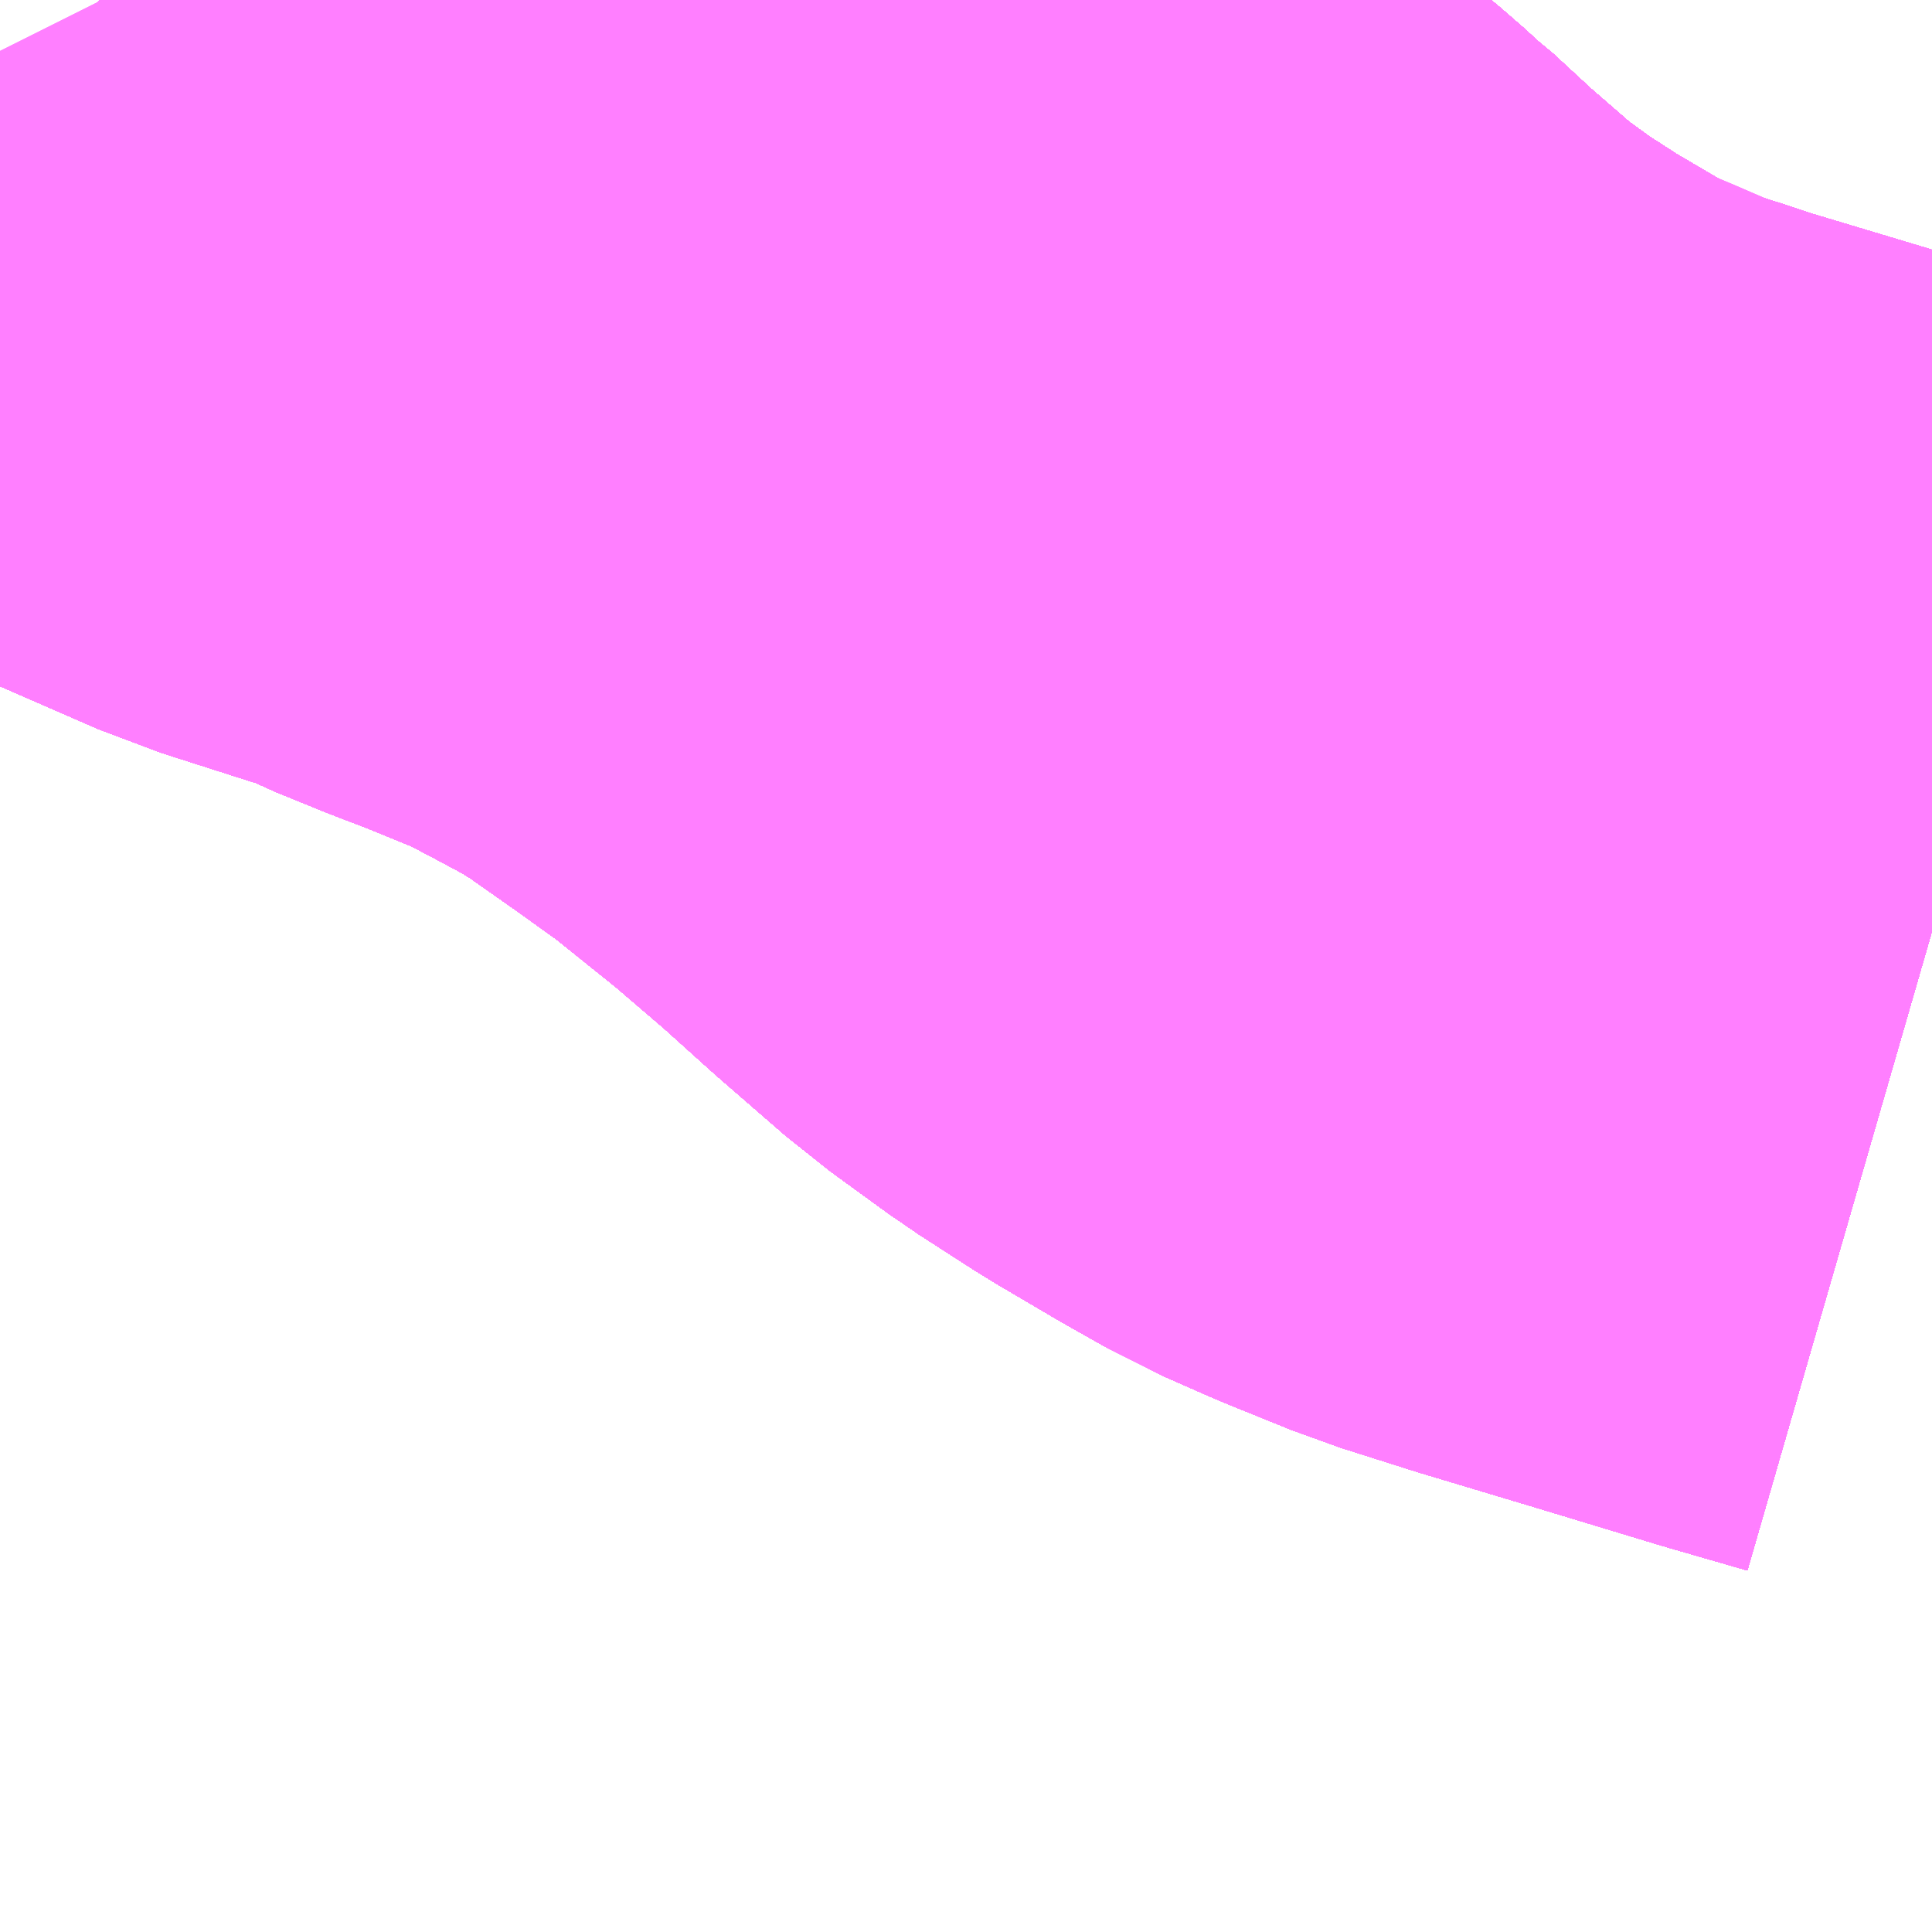 <?xml version="1.0" encoding="UTF-8"?>
<svg  xmlns="http://www.w3.org/2000/svg" xmlns:xlink="http://www.w3.org/1999/xlink" xmlns:go="http://purl.org/svgmap/profile" property="N07_001,N07_002,N07_003,N07_004,N07_005,N07_006,N07_007" viewBox="13752.686 -3483.765 1.099 1.099" go:dataArea="13752.685546875 -3483.7646484375 1.0986328125 1.0986328125" >
<globalCoordinateSystem srsName="http://purl.org/crs/84" transform="matrix(100.0,0.0,0.0,-100.0,0.0,0.0)" />
<defs>
 <g id="p0" >
  <circle cx="0.0" cy="0.0" r="3" stroke="green" stroke-width="0.75" vector-effect="non-scaling-stroke" />
 </g>
</defs>
<g fill="none" fill-rule="evenodd" stroke="#FF00FF" stroke-width="0.75" opacity="0.5" vector-effect="non-scaling-stroke" stroke-linejoin="bevel" >
<path content="1,JRバステック（株）,名古屋系統（特急）,1.0,1.0,1.0," xlink:title="1" d="M13753.784,-3483.232L13753.739,-3483.245L13753.673,-3483.265L13753.663,-3483.268L13753.603,-3483.286L13753.582,-3483.293L13753.562,-3483.299L13753.525,-3483.314L13753.5,-3483.325L13753.477,-3483.338L13753.443,-3483.358L13753.412,-3483.378L13753.379,-3483.402L13753.341,-3483.435L13753.315,-3483.459L13753.311,-3483.462L13753.3,-3483.472L13753.276,-3483.492L13753.23,-3483.529L13753.198,-3483.552L13753.161,-3483.578L13753.137,-3483.593L13753.109,-3483.608L13753.086,-3483.62L13753.084,-3483.622L13753.076,-3483.625L13753.032,-3483.643L13753.011,-3483.651L13752.984,-3483.662L13752.974,-3483.667L13752.966,-3483.671L13752.942,-3483.678L13752.892,-3483.694L13752.775,-3483.745L13752.745,-3483.763L13752.743,-3483.765"/>
<path content="1,JRバステック（株）,名古屋系統（超特急）,3.0,3.0,3.0," xlink:title="1" d="M13753.784,-3483.232L13753.739,-3483.245L13753.673,-3483.265L13753.663,-3483.268L13753.603,-3483.286L13753.582,-3483.293L13753.562,-3483.299L13753.525,-3483.314L13753.5,-3483.325L13753.477,-3483.338L13753.443,-3483.358L13753.412,-3483.378L13753.379,-3483.402L13753.341,-3483.435L13753.315,-3483.459L13753.311,-3483.462L13753.3,-3483.472L13753.276,-3483.492L13753.23,-3483.529L13753.198,-3483.552L13753.161,-3483.578L13753.137,-3483.593L13753.109,-3483.608L13753.086,-3483.62L13753.084,-3483.622L13753.076,-3483.625L13753.032,-3483.643L13753.011,-3483.651L13752.984,-3483.662L13752.974,-3483.667L13752.966,-3483.671L13752.942,-3483.678L13752.892,-3483.694L13752.775,-3483.745L13752.745,-3483.763L13752.743,-3483.765"/>
<path content="1,JRバス関東（株）,ドリーム和歌山号,1.0,1.0,1.0," xlink:title="1" d="M13753.784,-3483.232L13753.739,-3483.245L13753.673,-3483.265L13753.663,-3483.268L13753.603,-3483.286L13753.582,-3483.293L13753.562,-3483.299L13753.525,-3483.314L13753.5,-3483.325L13753.477,-3483.338L13753.443,-3483.358L13753.412,-3483.378L13753.379,-3483.402L13753.341,-3483.435L13753.315,-3483.459L13753.311,-3483.462L13753.3,-3483.472L13753.276,-3483.492L13753.23,-3483.529L13753.198,-3483.552L13753.161,-3483.578L13753.137,-3483.593L13753.109,-3483.608L13753.086,-3483.62L13753.084,-3483.622L13753.076,-3483.625L13753.032,-3483.643L13753.011,-3483.651L13752.984,-3483.662L13752.974,-3483.667L13752.966,-3483.671L13752.942,-3483.678L13752.892,-3483.694L13752.775,-3483.745L13752.745,-3483.763L13752.743,-3483.765"/>
<path content="1,JRバス関東（株）,ドリーム福井号,2.0,2.0,2.0," xlink:title="1" d="M13753.784,-3483.232L13753.739,-3483.245L13753.673,-3483.265L13753.663,-3483.268L13753.603,-3483.286L13753.582,-3483.293L13753.562,-3483.299L13753.525,-3483.314L13753.5,-3483.325L13753.477,-3483.338L13753.443,-3483.358L13753.412,-3483.378L13753.379,-3483.402L13753.341,-3483.435L13753.315,-3483.459L13753.311,-3483.462L13753.3,-3483.472L13753.276,-3483.492L13753.23,-3483.529L13753.198,-3483.552L13753.161,-3483.578L13753.137,-3483.593L13753.109,-3483.608L13753.086,-3483.62L13753.084,-3483.622L13753.076,-3483.625L13753.032,-3483.643L13753.011,-3483.651L13752.984,-3483.662L13752.974,-3483.667L13752.966,-3483.671L13752.942,-3483.678L13752.892,-3483.694L13752.775,-3483.745L13752.745,-3483.763L13752.743,-3483.765"/>
<path content="1,JRバス関東（株）,ドリーム高松号/松山号/徳島号/高知号,4.0,4.0,4.0," xlink:title="1" d="M13753.784,-3483.232L13753.739,-3483.245L13753.673,-3483.265L13753.663,-3483.268L13753.603,-3483.286L13753.582,-3483.293L13753.562,-3483.299L13753.525,-3483.314L13753.5,-3483.325L13753.477,-3483.338L13753.443,-3483.358L13753.412,-3483.378L13753.379,-3483.402L13753.341,-3483.435L13753.315,-3483.459L13753.311,-3483.462L13753.3,-3483.472L13753.276,-3483.492L13753.23,-3483.529L13753.198,-3483.552L13753.161,-3483.578L13753.137,-3483.593L13753.109,-3483.608L13753.086,-3483.62L13753.084,-3483.622L13753.076,-3483.625L13753.032,-3483.643L13753.011,-3483.651L13752.984,-3483.662L13752.974,-3483.667L13752.966,-3483.671L13752.942,-3483.678L13752.892,-3483.694L13752.775,-3483.745L13752.745,-3483.763L13752.743,-3483.765"/>
<path content="1,JRバス関東（株）,プレミアム中央ドリーム号/中央ドリーム号/プレミアムドリーム号/ドリーム号/レディースドリーム号/プレミアムレディース,9.4,12.0,12.0," xlink:title="1" d="M13753.784,-3483.232L13753.739,-3483.245L13753.673,-3483.265L13753.663,-3483.268L13753.603,-3483.286L13753.582,-3483.293L13753.562,-3483.299L13753.525,-3483.314L13753.5,-3483.325L13753.477,-3483.338L13753.443,-3483.358L13753.412,-3483.378L13753.379,-3483.402L13753.341,-3483.435L13753.315,-3483.459L13753.311,-3483.462L13753.3,-3483.472L13753.276,-3483.492L13753.23,-3483.529L13753.198,-3483.552L13753.161,-3483.578L13753.137,-3483.593L13753.109,-3483.608L13753.086,-3483.62L13753.084,-3483.622L13753.076,-3483.625L13753.032,-3483.643L13753.011,-3483.651L13752.984,-3483.662L13752.974,-3483.667L13752.966,-3483.671L13752.942,-3483.678L13752.892,-3483.694L13752.775,-3483.745L13752.745,-3483.763L13752.743,-3483.765"/>
<path content="1,JRバス関東（株）,新宿ドリーム三河・なごや号,1.0,1.0,1.0," xlink:title="1" d="M13753.784,-3483.232L13753.739,-3483.245L13753.673,-3483.265L13753.663,-3483.268L13753.603,-3483.286L13753.582,-3483.293L13753.562,-3483.299L13753.525,-3483.314L13753.5,-3483.325L13753.477,-3483.338L13753.443,-3483.358L13753.412,-3483.378L13753.379,-3483.402L13753.341,-3483.435L13753.315,-3483.459L13753.311,-3483.462L13753.3,-3483.472L13753.276,-3483.492L13753.23,-3483.529L13753.198,-3483.552L13753.161,-3483.578L13753.137,-3483.593L13753.109,-3483.608L13753.086,-3483.62L13753.084,-3483.622L13753.076,-3483.625L13753.032,-3483.643L13753.011,-3483.651L13752.984,-3483.662L13752.974,-3483.667L13752.966,-3483.671L13752.942,-3483.678L13752.892,-3483.694L13752.775,-3483.745L13752.745,-3483.763L13752.743,-3483.765"/>
<path content="1,JRバス関東（株）,新宿ライナー三河・なごや号,1.0,1.0,1.0," xlink:title="1" d="M13753.784,-3483.232L13753.739,-3483.245L13753.673,-3483.265L13753.663,-3483.268L13753.603,-3483.286L13753.582,-3483.293L13753.562,-3483.299L13753.525,-3483.314L13753.5,-3483.325L13753.477,-3483.338L13753.443,-3483.358L13753.412,-3483.378L13753.379,-3483.402L13753.341,-3483.435L13753.315,-3483.459L13753.311,-3483.462L13753.3,-3483.472L13753.276,-3483.492L13753.23,-3483.529L13753.198,-3483.552L13753.161,-3483.578L13753.137,-3483.593L13753.109,-3483.608L13753.086,-3483.62L13753.084,-3483.622L13753.076,-3483.625L13753.032,-3483.643L13753.011,-3483.651L13752.984,-3483.662L13752.974,-3483.667L13752.966,-3483.671L13752.942,-3483.678L13752.892,-3483.694L13752.775,-3483.745L13752.745,-3483.763L13752.743,-3483.765"/>
<path content="1,JRバス関東（株）,東名ハイウェイバス,8.0,8.0,8.0," xlink:title="1" d="M13753.784,-3483.232L13753.739,-3483.245L13753.673,-3483.265L13753.663,-3483.268L13753.603,-3483.286L13753.582,-3483.293L13753.562,-3483.299L13753.525,-3483.314L13753.5,-3483.325L13753.477,-3483.338L13753.443,-3483.358L13753.412,-3483.378L13753.379,-3483.402L13753.341,-3483.435L13753.315,-3483.459L13753.311,-3483.462L13753.3,-3483.472L13753.276,-3483.492L13753.23,-3483.529L13753.198,-3483.552L13753.161,-3483.578L13753.137,-3483.593L13753.109,-3483.608L13753.086,-3483.62L13753.084,-3483.622L13753.076,-3483.625L13753.032,-3483.643L13753.011,-3483.651L13752.984,-3483.662L13752.974,-3483.667L13752.966,-3483.671L13752.942,-3483.678L13752.892,-3483.694L13752.775,-3483.745L13752.745,-3483.763L13752.743,-3483.765"/>
<path content="1,JRバス関東（株）,東海道昼特急号/中央道昼特急号/青春昼特急号/プレミアム昼特急号,7.2,9.0,9.0," xlink:title="1" d="M13753.784,-3483.232L13753.739,-3483.245L13753.673,-3483.265L13753.663,-3483.268L13753.603,-3483.286L13753.582,-3483.293L13753.562,-3483.299L13753.525,-3483.314L13753.5,-3483.325L13753.477,-3483.338L13753.443,-3483.358L13753.412,-3483.378L13753.379,-3483.402L13753.341,-3483.435L13753.315,-3483.459L13753.311,-3483.462L13753.3,-3483.472L13753.276,-3483.492L13753.23,-3483.529L13753.198,-3483.552L13753.161,-3483.578L13753.137,-3483.593L13753.109,-3483.608L13753.086,-3483.62L13753.084,-3483.622L13753.076,-3483.625L13753.032,-3483.643L13753.011,-3483.651L13752.984,-3483.662L13752.974,-3483.667L13752.966,-3483.671L13752.942,-3483.678L13752.892,-3483.694L13752.775,-3483.745L13752.745,-3483.763L13752.743,-3483.765"/>
<path content="1,JRバス関東（株）,知多シーガール号,2.0,2.0,2.0," xlink:title="1" d="M13753.784,-3483.232L13753.739,-3483.245L13753.673,-3483.265L13753.663,-3483.268L13753.603,-3483.286L13753.582,-3483.293L13753.562,-3483.299L13753.525,-3483.314L13753.5,-3483.325L13753.477,-3483.338L13753.443,-3483.358L13753.412,-3483.378L13753.379,-3483.402L13753.341,-3483.435L13753.315,-3483.459L13753.311,-3483.462L13753.3,-3483.472L13753.276,-3483.492L13753.23,-3483.529L13753.198,-3483.552L13753.161,-3483.578L13753.137,-3483.593L13753.109,-3483.608L13753.086,-3483.62L13753.084,-3483.622L13753.076,-3483.625L13753.032,-3483.643L13753.011,-3483.651L13752.984,-3483.662L13752.974,-3483.667L13752.966,-3483.671L13752.942,-3483.678L13752.892,-3483.694L13752.775,-3483.745L13752.745,-3483.763L13752.743,-3483.765"/>
<path content="1,JRバス関東（株）,青春中央ドリーム号/青春中央エコドリーム号/青春ドリーム号/青春レディースドリーム号/青春エコドリーム号/超得割青春号,10.0,14.0,14.0," xlink:title="1" d="M13753.784,-3483.232L13753.739,-3483.245L13753.673,-3483.265L13753.663,-3483.268L13753.603,-3483.286L13753.582,-3483.293L13753.562,-3483.299L13753.525,-3483.314L13753.5,-3483.325L13753.477,-3483.338L13753.443,-3483.358L13753.412,-3483.378L13753.379,-3483.402L13753.341,-3483.435L13753.315,-3483.459L13753.311,-3483.462L13753.3,-3483.472L13753.276,-3483.492L13753.23,-3483.529L13753.198,-3483.552L13753.161,-3483.578L13753.137,-3483.593L13753.109,-3483.608L13753.086,-3483.62L13753.084,-3483.622L13753.076,-3483.625L13753.032,-3483.643L13753.011,-3483.651L13752.984,-3483.662L13752.974,-3483.667L13752.966,-3483.671L13752.942,-3483.678L13752.892,-3483.694L13752.775,-3483.745L13752.745,-3483.763L13752.743,-3483.765"/>
<path content="1,JR四国バス（株）,ドリーム徳島号　阿南・徳島⇔新宿・東京・新木場,1.0,1.0,1.0," xlink:title="1" d="M13753.784,-3483.232L13753.739,-3483.245L13753.663,-3483.268L13753.603,-3483.286L13753.562,-3483.299L13753.525,-3483.314L13753.5,-3483.325L13753.477,-3483.338L13753.443,-3483.358L13753.412,-3483.378L13753.379,-3483.402L13753.341,-3483.435L13753.311,-3483.462L13753.276,-3483.492L13753.23,-3483.529L13753.198,-3483.552L13753.161,-3483.578L13753.137,-3483.593L13753.109,-3483.608L13753.084,-3483.622L13753.032,-3483.643L13753.011,-3483.651L13752.984,-3483.662L13752.966,-3483.671L13752.892,-3483.694L13752.775,-3483.745L13752.745,-3483.763L13752.743,-3483.765"/>
<path content="1,JR四国バス（株）,ドリーム高松・松山号　松山・高松⇔東京・東京ディズニーランド,1.0,1.0,1.0," xlink:title="1" d="M13753.784,-3483.232L13753.739,-3483.245L13753.663,-3483.268L13753.603,-3483.286L13753.562,-3483.299L13753.525,-3483.314L13753.5,-3483.325L13753.477,-3483.338L13753.443,-3483.358L13753.412,-3483.378L13753.379,-3483.402L13753.341,-3483.435L13753.311,-3483.462L13753.276,-3483.492L13753.23,-3483.529L13753.198,-3483.552L13753.161,-3483.578L13753.137,-3483.593L13753.109,-3483.608L13753.084,-3483.622L13753.032,-3483.643L13753.011,-3483.651L13752.984,-3483.662L13752.966,-3483.671L13752.892,-3483.694L13752.775,-3483.745L13752.745,-3483.763L13752.743,-3483.765"/>
<path content="1,JR四国バス（株）,ドリーム高松号　観音寺・高松⇔新宿・東京・新木場,1.0,1.0,1.0," xlink:title="1" d="M13753.784,-3483.232L13753.739,-3483.245L13753.663,-3483.268L13753.603,-3483.286L13753.562,-3483.299L13753.525,-3483.314L13753.5,-3483.325L13753.477,-3483.338L13753.443,-3483.358L13753.412,-3483.378L13753.379,-3483.402L13753.341,-3483.435L13753.311,-3483.462L13753.276,-3483.492L13753.23,-3483.529L13753.198,-3483.552L13753.161,-3483.578L13753.137,-3483.593L13753.109,-3483.608L13753.084,-3483.622L13753.032,-3483.643L13753.011,-3483.651L13752.984,-3483.662L13752.966,-3483.671L13752.892,-3483.694L13752.775,-3483.745L13752.745,-3483.763L13752.743,-3483.765"/>
<path content="1,JR四国バス（株）,ドリーム高知号　高知・徳島⇔東京・新木場,1.0,1.0,1.0," xlink:title="1" d="M13753.784,-3483.232L13753.739,-3483.245L13753.663,-3483.268L13753.603,-3483.286L13753.562,-3483.299L13753.525,-3483.314L13753.5,-3483.325L13753.477,-3483.338L13753.443,-3483.358L13753.412,-3483.378L13753.379,-3483.402L13753.341,-3483.435L13753.311,-3483.462L13753.276,-3483.492L13753.23,-3483.529L13753.198,-3483.552L13753.161,-3483.578L13753.137,-3483.593L13753.109,-3483.608L13753.084,-3483.622L13753.032,-3483.643L13753.011,-3483.651L13752.984,-3483.662L13752.966,-3483.671L13752.892,-3483.694L13752.775,-3483.745L13752.745,-3483.763L13752.743,-3483.765"/>
<path content="1,JR東海バス（株）,ドリームとよた号,1.0,1.0,1.0," xlink:title="1" d="M13752.743,-3483.765L13752.745,-3483.763L13752.775,-3483.745L13752.892,-3483.694L13752.966,-3483.671L13752.984,-3483.662L13753.011,-3483.651L13753.032,-3483.643L13753.084,-3483.622L13753.109,-3483.608L13753.137,-3483.593L13753.161,-3483.578L13753.198,-3483.552L13753.23,-3483.529L13753.276,-3483.492L13753.311,-3483.462L13753.341,-3483.435L13753.379,-3483.402L13753.412,-3483.378L13753.443,-3483.358L13753.477,-3483.338L13753.5,-3483.325L13753.525,-3483.314L13753.562,-3483.299L13753.603,-3483.286L13753.663,-3483.268L13753.739,-3483.245L13753.784,-3483.232"/>
<path content="1,JR東海バス（株）,ドリームなごや号_01_on,3.0,3.0,3.0," xlink:title="1" d="M13752.743,-3483.765L13752.745,-3483.763L13752.775,-3483.745L13752.892,-3483.694L13752.966,-3483.671L13752.984,-3483.662L13753.011,-3483.651L13753.032,-3483.643L13753.084,-3483.622L13753.109,-3483.608L13753.137,-3483.593L13753.161,-3483.578L13753.198,-3483.552L13753.23,-3483.529L13753.276,-3483.492L13753.311,-3483.462L13753.341,-3483.435L13753.379,-3483.402L13753.412,-3483.378L13753.443,-3483.358L13753.477,-3483.338L13753.5,-3483.325L13753.525,-3483.314L13753.562,-3483.299L13753.603,-3483.286L13753.663,-3483.268L13753.739,-3483.245L13753.784,-3483.232"/>
<path content="1,JR東海バス（株）,ドリームなごや号_02_on,3.0,3.0,3.0," xlink:title="1" d="M13752.743,-3483.765L13752.745,-3483.763L13752.775,-3483.745L13752.892,-3483.694L13752.966,-3483.671L13752.984,-3483.662L13753.011,-3483.651L13753.032,-3483.643L13753.084,-3483.622L13753.109,-3483.608L13753.137,-3483.593L13753.161,-3483.578L13753.198,-3483.552L13753.23,-3483.529L13753.276,-3483.492L13753.311,-3483.462L13753.341,-3483.435L13753.379,-3483.402L13753.412,-3483.378L13753.443,-3483.358L13753.477,-3483.338L13753.5,-3483.325L13753.525,-3483.314L13753.562,-3483.299L13753.603,-3483.286L13753.663,-3483.268L13753.739,-3483.245L13753.784,-3483.232"/>
<path content="1,JR東海バス（株）,ファンタジア号,1.0,1.0,1.0," xlink:title="1" d="M13752.743,-3483.765L13752.745,-3483.763L13752.775,-3483.745L13752.892,-3483.694L13752.966,-3483.671L13752.984,-3483.662L13753.011,-3483.651L13753.032,-3483.643L13753.084,-3483.622L13753.109,-3483.608L13753.137,-3483.593L13753.161,-3483.578L13753.198,-3483.552L13753.23,-3483.529L13753.276,-3483.492L13753.311,-3483.462L13753.341,-3483.435L13753.379,-3483.402L13753.412,-3483.378L13753.443,-3483.358L13753.477,-3483.338L13753.5,-3483.325L13753.525,-3483.314L13753.562,-3483.299L13753.603,-3483.286L13753.663,-3483.268L13753.739,-3483.245L13753.784,-3483.232"/>
<path content="1,JR東海バス（株）,レディースドリームなごや号,1.0,1.0,1.0," xlink:title="1" d="M13752.743,-3483.765L13752.745,-3483.763L13752.775,-3483.745L13752.892,-3483.694L13752.966,-3483.671L13752.984,-3483.662L13753.011,-3483.651L13753.032,-3483.643L13753.084,-3483.622L13753.109,-3483.608L13753.137,-3483.593L13753.161,-3483.578L13753.198,-3483.552L13753.23,-3483.529L13753.276,-3483.492L13753.311,-3483.462L13753.341,-3483.435L13753.379,-3483.402L13753.412,-3483.378L13753.443,-3483.358L13753.477,-3483.338L13753.5,-3483.325L13753.525,-3483.314L13753.562,-3483.299L13753.603,-3483.286L13753.663,-3483.268L13753.739,-3483.245L13753.784,-3483.232"/>
<path content="1,JR東海バス（株）,京阪神ドリーム静岡号,1.0,1.0,1.0," xlink:title="1" d="M13753.784,-3483.232L13753.739,-3483.245L13753.663,-3483.268L13753.603,-3483.286L13753.562,-3483.299L13753.525,-3483.314L13753.5,-3483.325L13753.477,-3483.338L13753.443,-3483.358L13753.412,-3483.378L13753.379,-3483.402L13753.341,-3483.435L13753.311,-3483.462L13753.276,-3483.492L13753.23,-3483.529L13753.198,-3483.552L13753.161,-3483.578L13753.137,-3483.593L13753.109,-3483.608L13753.084,-3483.622L13753.032,-3483.643L13753.011,-3483.651L13752.984,-3483.662L13752.966,-3483.671L13752.892,-3483.694L13752.775,-3483.745L13752.745,-3483.763L13752.743,-3483.765"/>
<path content="1,JR東海バス（株）,新宿ドリーム三河・なごや号,1.0,1.0,1.0," xlink:title="1" d="M13752.743,-3483.765L13752.745,-3483.763L13752.775,-3483.745L13752.892,-3483.694L13752.966,-3483.671L13752.984,-3483.662L13753.011,-3483.651L13753.032,-3483.643L13753.084,-3483.622L13753.109,-3483.608L13753.137,-3483.593L13753.161,-3483.578L13753.198,-3483.552L13753.23,-3483.529L13753.276,-3483.492L13753.311,-3483.462L13753.341,-3483.435L13753.379,-3483.402L13753.412,-3483.378L13753.443,-3483.358L13753.477,-3483.338L13753.5,-3483.325L13753.525,-3483.314L13753.562,-3483.299L13753.603,-3483.286L13753.663,-3483.268L13753.739,-3483.245L13753.784,-3483.232"/>
<path content="1,JR東海バス（株）,新宿ライナー三河・なごや号,1.0,1.0,1.0," xlink:title="1" d="M13752.743,-3483.765L13752.745,-3483.763L13752.775,-3483.745L13752.892,-3483.694L13752.966,-3483.671L13752.984,-3483.662L13753.011,-3483.651L13753.032,-3483.643L13753.084,-3483.622L13753.109,-3483.608L13753.137,-3483.593L13753.161,-3483.578L13753.198,-3483.552L13753.23,-3483.529L13753.276,-3483.492L13753.311,-3483.462L13753.341,-3483.435L13753.379,-3483.402L13753.412,-3483.378L13753.443,-3483.358L13753.477,-3483.338L13753.5,-3483.325L13753.525,-3483.314L13753.562,-3483.299L13753.603,-3483.286L13753.663,-3483.268L13753.739,-3483.245L13753.784,-3483.232"/>
<path content="1,JR東海バス（株）,東名ハイウェイバス_02_on,37.0,37.0,37.0," xlink:title="1" d="M13753.784,-3483.232L13753.739,-3483.245L13753.663,-3483.268L13753.603,-3483.286L13753.562,-3483.299L13753.525,-3483.314L13753.5,-3483.325L13753.477,-3483.338L13753.443,-3483.358L13753.412,-3483.378L13753.379,-3483.402L13753.341,-3483.435L13753.311,-3483.462L13753.276,-3483.492L13753.23,-3483.529L13753.198,-3483.552L13753.161,-3483.578L13753.137,-3483.593L13753.109,-3483.608L13753.084,-3483.622L13753.032,-3483.643L13753.011,-3483.651L13752.984,-3483.662L13752.966,-3483.671L13752.892,-3483.694L13752.775,-3483.745L13752.745,-3483.763L13752.743,-3483.765"/>
<path content="1,JR東海バス（株）,東名ハイウェイバス_03_on,37.0,37.0,37.0," xlink:title="1" d="M13753.784,-3483.232L13753.739,-3483.245L13753.663,-3483.268L13753.603,-3483.286L13753.562,-3483.299L13753.525,-3483.314L13753.5,-3483.325L13753.477,-3483.338L13753.443,-3483.358L13753.412,-3483.378L13753.379,-3483.402L13753.341,-3483.435L13753.311,-3483.462L13753.276,-3483.492L13753.23,-3483.529L13753.198,-3483.552L13753.161,-3483.578L13753.137,-3483.593L13753.109,-3483.608L13753.084,-3483.622L13753.032,-3483.643L13753.011,-3483.651L13752.984,-3483.662L13752.966,-3483.671L13752.892,-3483.694L13752.775,-3483.745L13752.745,-3483.763L13752.743,-3483.765"/>
<path content="1,JR東海バス（株）,青春ドリームなごや号,1.0,1.0,1.0," xlink:title="1" d="M13752.743,-3483.765L13752.745,-3483.763L13752.775,-3483.745L13752.892,-3483.694L13752.966,-3483.671L13752.984,-3483.662L13753.011,-3483.651L13753.032,-3483.643L13753.084,-3483.622L13753.109,-3483.608L13753.137,-3483.593L13753.161,-3483.578L13753.198,-3483.552L13753.23,-3483.529L13753.276,-3483.492L13753.311,-3483.462L13753.341,-3483.435L13753.379,-3483.402L13753.412,-3483.378L13753.443,-3483.358L13753.477,-3483.338L13753.5,-3483.325L13753.525,-3483.314L13753.562,-3483.299L13753.603,-3483.286L13753.663,-3483.268L13753.739,-3483.245L13753.784,-3483.232"/>
<path content="1,しずてつジャストライン（株）,中部国際空港線,2.0,2.0,2.0," xlink:title="1" d="M13753.784,-3483.232L13753.739,-3483.245L13753.663,-3483.268L13753.603,-3483.286L13753.562,-3483.299L13753.525,-3483.314L13753.5,-3483.325L13753.477,-3483.338L13753.443,-3483.358L13753.412,-3483.378L13753.379,-3483.402L13753.341,-3483.435L13753.311,-3483.462L13753.276,-3483.492L13753.23,-3483.529L13753.198,-3483.552L13753.161,-3483.578L13753.137,-3483.593L13753.109,-3483.608L13753.084,-3483.622L13753.032,-3483.643L13753.011,-3483.651L13752.984,-3483.662L13752.966,-3483.671L13752.892,-3483.694L13752.775,-3483.745L13752.745,-3483.763L13752.743,-3483.765"/>
<path content="1,エムケイ（株）,MKナイトシャトル　京都・大阪⇔東京便,1.0,1.0,1.0," xlink:title="1" d="M13753.784,-3483.232L13753.739,-3483.245L13753.663,-3483.268L13753.603,-3483.286L13753.562,-3483.299L13753.525,-3483.314L13753.5,-3483.325L13753.477,-3483.338L13753.443,-3483.358L13753.412,-3483.378L13753.379,-3483.402L13753.341,-3483.435L13753.311,-3483.462L13753.276,-3483.492L13753.23,-3483.529L13753.198,-3483.552L13753.161,-3483.578L13753.137,-3483.593L13753.109,-3483.608L13753.084,-3483.622L13753.032,-3483.643L13753.011,-3483.651L13752.984,-3483.662L13752.966,-3483.671L13752.892,-3483.694L13752.775,-3483.745L13752.745,-3483.763L13752.743,-3483.765"/>
<path content="1,エムケイ（株）,MKナイトシャトル　名古屋・豊田⇔東京便,1.0,1.0,1.0," xlink:title="1" d="M13753.784,-3483.232L13753.739,-3483.245L13753.663,-3483.268L13753.603,-3483.286L13753.562,-3483.299L13753.525,-3483.314L13753.5,-3483.325L13753.477,-3483.338L13753.443,-3483.358L13753.412,-3483.378L13753.379,-3483.402L13753.341,-3483.435L13753.311,-3483.462L13753.276,-3483.492L13753.23,-3483.529L13753.198,-3483.552L13753.161,-3483.578L13753.137,-3483.593L13753.109,-3483.608L13753.084,-3483.622L13753.032,-3483.643L13753.011,-3483.651L13752.984,-3483.662L13752.966,-3483.671L13752.892,-3483.694L13752.775,-3483.745L13752.745,-3483.763L13752.743,-3483.765"/>
<path content="1,一畑バス（株）,東京～松江・出雲線,1.0,1.0,1.0," xlink:title="1" d="M13752.743,-3483.765L13752.745,-3483.763L13752.775,-3483.745L13752.892,-3483.694L13752.966,-3483.671L13752.984,-3483.662L13753.011,-3483.651L13753.032,-3483.643L13753.084,-3483.622L13753.109,-3483.608L13753.137,-3483.593L13753.161,-3483.578L13753.198,-3483.552L13753.23,-3483.529L13753.276,-3483.492L13753.311,-3483.462L13753.341,-3483.435L13753.379,-3483.402L13753.412,-3483.378L13753.443,-3483.358L13753.477,-3483.338L13753.5,-3483.325L13753.525,-3483.314L13753.562,-3483.299L13753.603,-3483.286L13753.663,-3483.268L13753.739,-3483.245L13753.784,-3483.232"/>
<path content="1,三重交通（株）,伊賀・四日市～横浜・品川,1.0,1.0,1.0," xlink:title="1" d="M13753.784,-3483.232L13753.739,-3483.245L13753.663,-3483.268L13753.603,-3483.286L13753.562,-3483.299L13753.525,-3483.314L13753.5,-3483.325L13753.477,-3483.338L13753.443,-3483.358L13753.412,-3483.378L13753.379,-3483.402L13753.341,-3483.435L13753.311,-3483.462L13753.276,-3483.492L13753.23,-3483.529L13753.198,-3483.552L13753.161,-3483.578L13753.137,-3483.593L13753.109,-3483.608L13753.084,-3483.622L13753.032,-3483.643L13753.011,-3483.651L13752.984,-3483.662L13752.966,-3483.671L13752.892,-3483.694L13752.775,-3483.745L13752.745,-3483.763L13752.743,-3483.765"/>
<path content="1,三重交通（株）,勝浦・南紀～横浜・東京・大宮,1.0,1.0,1.0," xlink:title="1" d="M13753.784,-3483.232L13753.739,-3483.245L13753.663,-3483.268L13753.603,-3483.286L13753.562,-3483.299L13753.525,-3483.314L13753.5,-3483.325L13753.477,-3483.338L13753.443,-3483.358L13753.412,-3483.378L13753.379,-3483.402L13753.341,-3483.435L13753.311,-3483.462L13753.276,-3483.492L13753.23,-3483.529L13753.198,-3483.552L13753.161,-3483.578L13753.137,-3483.593L13753.109,-3483.608L13753.084,-3483.622L13753.032,-3483.643L13753.011,-3483.651L13752.984,-3483.662L13752.966,-3483.671L13752.892,-3483.694L13752.775,-3483.745L13752.745,-3483.763L13752.743,-3483.765"/>
<path content="1,両備ホールディングス（株）,ままかりライナー　倉敷・岡山～東京駅八重洲通り線,1.0,1.0,1.0," xlink:title="1" d="M13752.743,-3483.765L13752.745,-3483.763L13752.775,-3483.745L13752.892,-3483.694L13752.966,-3483.671L13752.984,-3483.662L13753.011,-3483.651L13753.032,-3483.643L13753.084,-3483.622L13753.109,-3483.608L13753.137,-3483.593L13753.161,-3483.578L13753.198,-3483.552L13753.23,-3483.529L13753.276,-3483.492L13753.311,-3483.462L13753.341,-3483.435L13753.379,-3483.402L13753.412,-3483.378L13753.443,-3483.358L13753.477,-3483.338L13753.5,-3483.325L13753.525,-3483.314L13753.562,-3483.299L13753.603,-3483.286L13753.663,-3483.268L13753.739,-3483.245L13753.784,-3483.232"/>
<path content="1,両備ホールディングス（株）,ルブラン　倉敷・岡山・津山～東京線,1.0,1.0,1.0," xlink:title="1" d="M13752.743,-3483.765L13752.745,-3483.763L13752.775,-3483.745L13752.892,-3483.694L13752.966,-3483.671L13752.984,-3483.662L13753.011,-3483.651L13753.032,-3483.643L13753.084,-3483.622L13753.109,-3483.608L13753.137,-3483.593L13753.161,-3483.578L13753.198,-3483.552L13753.23,-3483.529L13753.276,-3483.492L13753.311,-3483.462L13753.341,-3483.435L13753.379,-3483.402L13753.412,-3483.378L13753.443,-3483.358L13753.477,-3483.338L13753.5,-3483.325L13753.525,-3483.314L13753.562,-3483.299L13753.603,-3483.286L13753.663,-3483.268L13753.739,-3483.245L13753.784,-3483.232"/>
<path content="1,中国JRバス（株）,広島～東京　ニューブリーズ号,2.0,2.0,2.0," xlink:title="1" d="M13752.743,-3483.765L13752.745,-3483.763L13752.775,-3483.745L13752.892,-3483.694L13752.966,-3483.671L13752.984,-3483.662L13753.011,-3483.651L13753.032,-3483.643L13753.084,-3483.622L13753.109,-3483.608L13753.137,-3483.593L13753.161,-3483.578L13753.198,-3483.552L13753.23,-3483.529L13753.276,-3483.492L13753.311,-3483.462L13753.341,-3483.435L13753.379,-3483.402L13753.412,-3483.378L13753.443,-3483.358L13753.477,-3483.338L13753.5,-3483.325L13753.525,-3483.314L13753.562,-3483.299L13753.603,-3483.286L13753.663,-3483.268L13753.739,-3483.245L13753.784,-3483.232"/>
<path content="1,京成バス（株）,ファンタジアなごや号,0.5,0.5,0.5," xlink:title="1" d="M13752.743,-3483.765L13752.745,-3483.763L13752.775,-3483.745L13752.892,-3483.694L13752.942,-3483.678L13752.966,-3483.671L13752.974,-3483.667L13752.984,-3483.662L13753.011,-3483.651L13753.032,-3483.643L13753.076,-3483.625L13753.084,-3483.622L13753.086,-3483.62L13753.109,-3483.608L13753.137,-3483.593L13753.161,-3483.578L13753.198,-3483.552L13753.23,-3483.529L13753.276,-3483.492L13753.3,-3483.472L13753.311,-3483.462L13753.315,-3483.459L13753.341,-3483.435L13753.379,-3483.402L13753.412,-3483.378L13753.443,-3483.358L13753.477,-3483.338L13753.5,-3483.325L13753.525,-3483.314L13753.562,-3483.299L13753.582,-3483.293L13753.603,-3483.286L13753.663,-3483.268L13753.673,-3483.265L13753.739,-3483.245L13753.784,-3483.232"/>
<path content="1,京成バス（株）,奈良～上野・東京ディズニーリゾート,0.5,0.5,0.5," xlink:title="1" d="M13752.743,-3483.765L13752.745,-3483.763L13752.775,-3483.745L13752.892,-3483.694L13752.942,-3483.678L13752.966,-3483.671L13752.974,-3483.667L13752.984,-3483.662L13753.011,-3483.651L13753.032,-3483.643L13753.076,-3483.625L13753.084,-3483.622L13753.086,-3483.62L13753.109,-3483.608L13753.137,-3483.593L13753.161,-3483.578L13753.198,-3483.552L13753.23,-3483.529L13753.276,-3483.492L13753.3,-3483.472L13753.311,-3483.462L13753.315,-3483.459L13753.341,-3483.435L13753.379,-3483.402L13753.412,-3483.378L13753.443,-3483.358L13753.477,-3483.338L13753.5,-3483.325L13753.525,-3483.314L13753.562,-3483.299L13753.582,-3483.293L13753.603,-3483.286L13753.663,-3483.268L13753.673,-3483.265L13753.739,-3483.245L13753.784,-3483.232"/>
<path content="1,京成バス（株）,神戸・大阪～東京ディズニーリゾート・海浜幕張・千葉中央駅,0.5,0.5,0.5," xlink:title="1" d="M13752.743,-3483.765L13752.745,-3483.763L13752.775,-3483.745L13752.892,-3483.694L13752.942,-3483.678L13752.966,-3483.671L13752.974,-3483.667L13752.984,-3483.662L13753.011,-3483.651L13753.032,-3483.643L13753.076,-3483.625L13753.084,-3483.622L13753.086,-3483.62L13753.109,-3483.608L13753.137,-3483.593L13753.161,-3483.578L13753.198,-3483.552L13753.23,-3483.529L13753.276,-3483.492L13753.3,-3483.472L13753.311,-3483.462L13753.315,-3483.459L13753.341,-3483.435L13753.379,-3483.402L13753.412,-3483.378L13753.443,-3483.358L13753.477,-3483.338L13753.5,-3483.325L13753.525,-3483.314L13753.562,-3483.299L13753.582,-3483.293L13753.603,-3483.286L13753.663,-3483.268L13753.673,-3483.265L13753.739,-3483.245L13753.784,-3483.232"/>
<path content="1,京浜急行バス（株）,エディ号,2.0,2.0,2.0," xlink:title="1" d="M13753.784,-3483.232L13753.739,-3483.245L13753.673,-3483.265L13753.663,-3483.268L13753.603,-3483.286L13753.582,-3483.293L13753.562,-3483.299L13753.525,-3483.314L13753.5,-3483.325L13753.477,-3483.338L13753.443,-3483.358L13753.412,-3483.378L13753.379,-3483.402L13753.341,-3483.435L13753.315,-3483.459L13753.311,-3483.462L13753.3,-3483.472L13753.276,-3483.492L13753.23,-3483.529L13753.198,-3483.552L13753.161,-3483.578L13753.137,-3483.593L13753.109,-3483.608L13753.086,-3483.62L13753.084,-3483.622L13753.076,-3483.625L13753.032,-3483.643L13753.011,-3483.651L13752.984,-3483.662L13752.974,-3483.667L13752.966,-3483.671L13752.942,-3483.678L13752.892,-3483.694L13752.775,-3483.745L13752.745,-3483.763L13752.743,-3483.765"/>
<path content="1,京浜急行バス（株）,キャメル号,1.0,1.0,1.0," xlink:title="1" d="M13753.784,-3483.232L13753.739,-3483.245L13753.673,-3483.265L13753.663,-3483.268L13753.603,-3483.286L13753.582,-3483.293L13753.562,-3483.299L13753.525,-3483.314L13753.5,-3483.325L13753.477,-3483.338L13753.443,-3483.358L13753.412,-3483.378L13753.379,-3483.402L13753.341,-3483.435L13753.315,-3483.459L13753.311,-3483.462L13753.3,-3483.472L13753.276,-3483.492L13753.23,-3483.529L13753.198,-3483.552L13753.161,-3483.578L13753.137,-3483.593L13753.109,-3483.608L13753.086,-3483.62L13753.084,-3483.622L13753.076,-3483.625L13753.032,-3483.643L13753.011,-3483.651L13752.984,-3483.662L13752.974,-3483.667L13752.966,-3483.671L13752.942,-3483.678L13752.892,-3483.694L13752.775,-3483.745L13752.745,-3483.763L13752.743,-3483.765"/>
<path content="1,京浜急行バス（株）,シルフィード号,1.0,1.0,1.0," xlink:title="1" d="M13753.784,-3483.232L13753.739,-3483.245L13753.673,-3483.265L13753.663,-3483.268L13753.603,-3483.286L13753.582,-3483.293L13753.562,-3483.299L13753.525,-3483.314L13753.5,-3483.325L13753.477,-3483.338L13753.443,-3483.358L13753.412,-3483.378L13753.379,-3483.402L13753.341,-3483.435L13753.315,-3483.459L13753.311,-3483.462L13753.3,-3483.472L13753.276,-3483.492L13753.23,-3483.529L13753.198,-3483.552L13753.161,-3483.578L13753.137,-3483.593L13753.109,-3483.608L13753.086,-3483.62L13753.084,-3483.622L13753.076,-3483.625L13753.032,-3483.643L13753.011,-3483.651L13752.984,-3483.662L13752.974,-3483.667L13752.966,-3483.671L13752.942,-3483.678L13752.892,-3483.694L13752.775,-3483.745L13752.745,-3483.763L13752.743,-3483.765"/>
<path content="1,京浜急行バス（株）,パイレーツ号,1.0,1.0,1.0," xlink:title="1" d="M13752.743,-3483.765L13752.745,-3483.763L13752.775,-3483.745L13752.892,-3483.694L13752.942,-3483.678L13752.966,-3483.671L13752.974,-3483.667L13752.984,-3483.662L13753.011,-3483.651L13753.032,-3483.643L13753.076,-3483.625L13753.084,-3483.622L13753.086,-3483.62L13753.109,-3483.608L13753.137,-3483.593L13753.161,-3483.578L13753.198,-3483.552L13753.23,-3483.529L13753.276,-3483.492L13753.3,-3483.472L13753.311,-3483.462L13753.315,-3483.459L13753.341,-3483.435L13753.379,-3483.402L13753.412,-3483.378L13753.443,-3483.358L13753.477,-3483.338L13753.5,-3483.325L13753.525,-3483.314L13753.562,-3483.299L13753.582,-3483.293L13753.603,-3483.286L13753.663,-3483.268L13753.673,-3483.265L13753.739,-3483.245L13753.784,-3483.232"/>
<path content="1,京浜急行バス（株）,ルプラン号,1.0,1.0,1.0," xlink:title="1" d="M13752.743,-3483.765L13752.745,-3483.763L13752.775,-3483.745L13752.892,-3483.694L13752.942,-3483.678L13752.966,-3483.671L13752.974,-3483.667L13752.984,-3483.662L13753.011,-3483.651L13753.032,-3483.643L13753.076,-3483.625L13753.084,-3483.622L13753.086,-3483.62L13753.109,-3483.608L13753.137,-3483.593L13753.161,-3483.578L13753.198,-3483.552L13753.23,-3483.529L13753.276,-3483.492L13753.3,-3483.472L13753.311,-3483.462L13753.315,-3483.459L13753.341,-3483.435L13753.379,-3483.402L13753.412,-3483.378L13753.443,-3483.358L13753.477,-3483.338L13753.5,-3483.325L13753.525,-3483.314L13753.562,-3483.299L13753.582,-3483.293L13753.603,-3483.286L13753.663,-3483.268L13753.673,-3483.265L13753.739,-3483.245L13753.784,-3483.232"/>
<path content="1,京王バス南（株）,新宿・渋谷～神戸姫路線,1.0,1.0,1.0," xlink:title="1" d="M13752.743,-3483.765L13752.745,-3483.763L13752.775,-3483.745L13752.892,-3483.694L13752.942,-3483.678L13752.966,-3483.671L13752.974,-3483.667L13752.984,-3483.662L13753.011,-3483.651L13753.032,-3483.643L13753.076,-3483.625L13753.084,-3483.622L13753.086,-3483.62L13753.109,-3483.608L13753.137,-3483.593L13753.161,-3483.578L13753.198,-3483.552L13753.23,-3483.529L13753.276,-3483.492L13753.3,-3483.472L13753.311,-3483.462L13753.315,-3483.459L13753.341,-3483.435L13753.379,-3483.402L13753.412,-3483.378L13753.443,-3483.358L13753.477,-3483.338L13753.5,-3483.325L13753.525,-3483.314L13753.562,-3483.299L13753.582,-3483.293L13753.603,-3483.286L13753.663,-3483.268L13753.673,-3483.265L13753.739,-3483.245L13753.784,-3483.232"/>
<path content="1,京福バス（株）,東京線,3.0,3.0,3.0," xlink:title="1" d="M13752.743,-3483.765L13752.745,-3483.763L13752.775,-3483.745L13752.892,-3483.694L13752.966,-3483.671L13752.984,-3483.662L13753.011,-3483.651L13753.032,-3483.643L13753.084,-3483.622L13753.109,-3483.608L13753.137,-3483.593L13753.161,-3483.578L13753.198,-3483.552L13753.23,-3483.529L13753.276,-3483.492L13753.311,-3483.462L13753.341,-3483.435L13753.379,-3483.402L13753.412,-3483.378L13753.443,-3483.358L13753.477,-3483.338L13753.5,-3483.325L13753.525,-3483.314L13753.562,-3483.299L13753.603,-3483.286L13753.663,-3483.268L13753.739,-3483.245L13753.784,-3483.232"/>
<path content="1,京都交通（株）,舞鶴・綾部・福知山～東京,1.0,1.0,1.0," xlink:title="1" d="M13752.743,-3483.765L13752.745,-3483.763L13752.775,-3483.745L13752.892,-3483.694L13752.966,-3483.671L13752.984,-3483.662L13753.011,-3483.651L13753.032,-3483.643L13753.084,-3483.622L13753.109,-3483.608L13753.137,-3483.593L13753.161,-3483.578L13753.198,-3483.552L13753.23,-3483.529L13753.276,-3483.492L13753.311,-3483.462L13753.341,-3483.435L13753.379,-3483.402L13753.412,-3483.378L13753.443,-3483.358L13753.477,-3483.338L13753.5,-3483.325L13753.525,-3483.314L13753.562,-3483.299L13753.603,-3483.286L13753.663,-3483.268L13753.739,-3483.245L13753.784,-3483.232"/>
<path content="1,京阪バス（株）,京都・大津⇔上野・TDR・千葉,1.0,1.0,1.0," xlink:title="1" d="M13753.784,-3483.232L13753.739,-3483.245L13753.663,-3483.268L13753.603,-3483.286L13753.562,-3483.299L13753.525,-3483.314L13753.5,-3483.325L13753.477,-3483.338L13753.443,-3483.358L13753.412,-3483.378L13753.379,-3483.402L13753.341,-3483.435L13753.311,-3483.462L13753.276,-3483.492L13753.23,-3483.529L13753.198,-3483.552L13753.161,-3483.578L13753.137,-3483.593L13753.109,-3483.608L13753.084,-3483.622L13753.032,-3483.643L13753.011,-3483.651L13752.984,-3483.662L13752.966,-3483.671L13752.892,-3483.694L13752.775,-3483.745L13752.745,-3483.763L13752.743,-3483.765"/>
<path content="1,京阪バス（株）,枚方・京都⇔渋谷・新宿,1.0,1.0,1.0," xlink:title="1" d="M13753.784,-3483.232L13753.739,-3483.245L13753.663,-3483.268L13753.603,-3483.286L13753.562,-3483.299L13753.525,-3483.314L13753.5,-3483.325L13753.477,-3483.338L13753.443,-3483.358L13753.412,-3483.378L13753.379,-3483.402L13753.341,-3483.435L13753.311,-3483.462L13753.276,-3483.492L13753.23,-3483.529L13753.198,-3483.552L13753.161,-3483.578L13753.137,-3483.593L13753.109,-3483.608L13753.084,-3483.622L13753.032,-3483.643L13753.011,-3483.651L13752.984,-3483.662L13752.966,-3483.671L13752.892,-3483.694L13752.775,-3483.745L13752.745,-3483.763L13752.743,-3483.765"/>
<path content="1,北陸鉄道（株）,高速バス　金沢⇔横浜,1.0,1.0,1.0," xlink:title="1" d="M13752.743,-3483.765L13752.745,-3483.763L13752.775,-3483.745L13752.892,-3483.694L13752.966,-3483.671L13752.984,-3483.662L13753.011,-3483.651L13753.032,-3483.643L13753.084,-3483.622L13753.109,-3483.608L13753.137,-3483.593L13753.161,-3483.578L13753.198,-3483.552L13753.23,-3483.529L13753.276,-3483.492L13753.311,-3483.462L13753.341,-3483.435L13753.379,-3483.402L13753.412,-3483.378L13753.443,-3483.358L13753.477,-3483.338L13753.5,-3483.325L13753.525,-3483.314L13753.562,-3483.299L13753.603,-3483.286L13753.663,-3483.268L13753.739,-3483.245L13753.784,-3483.232"/>
<path content="1,千葉中央バス,京都～上野・東京ディズニーリゾート,1.0,1.0,1.0," xlink:title="1" d="M13752.743,-3483.765L13752.745,-3483.763L13752.775,-3483.745L13752.892,-3483.694L13752.942,-3483.678L13752.966,-3483.671L13752.974,-3483.667L13752.984,-3483.662L13753.011,-3483.651L13753.032,-3483.643L13753.076,-3483.625L13753.084,-3483.622L13753.086,-3483.62L13753.109,-3483.608L13753.137,-3483.593L13753.161,-3483.578L13753.198,-3483.552L13753.23,-3483.529L13753.276,-3483.492L13753.3,-3483.472L13753.311,-3483.462L13753.315,-3483.459L13753.341,-3483.435L13753.379,-3483.402L13753.412,-3483.378L13753.443,-3483.358L13753.477,-3483.338L13753.5,-3483.325L13753.525,-3483.314L13753.562,-3483.299L13753.582,-3483.293L13753.603,-3483.286L13753.663,-3483.268L13753.673,-3483.265L13753.739,-3483.245L13753.784,-3483.232"/>
<path content="1,千葉交通,大阪なんば・京都駅～成田・銚子線,1.0,1.0,1.0," xlink:title="1" d="M13752.743,-3483.765L13752.745,-3483.763L13752.775,-3483.745L13752.892,-3483.694L13752.942,-3483.678L13752.966,-3483.671L13752.974,-3483.667L13752.984,-3483.662L13753.011,-3483.651L13753.032,-3483.643L13753.076,-3483.625L13753.084,-3483.622L13753.086,-3483.62L13753.109,-3483.608L13753.137,-3483.593L13753.161,-3483.578L13753.198,-3483.552L13753.23,-3483.529L13753.276,-3483.492L13753.3,-3483.472L13753.311,-3483.462L13753.315,-3483.459L13753.341,-3483.435L13753.379,-3483.402L13753.412,-3483.378L13753.443,-3483.358L13753.477,-3483.338L13753.5,-3483.325L13753.525,-3483.314L13753.562,-3483.299L13753.582,-3483.293L13753.603,-3483.286L13753.663,-3483.268L13753.673,-3483.265L13753.739,-3483.245L13753.784,-3483.232"/>
<path content="1,南海バス（株）,和歌山・和泉中央・堺東⇔新宿・東京,1.0,1.0,1.0," xlink:title="1" d="M13753.784,-3483.232L13753.739,-3483.245L13753.663,-3483.268L13753.603,-3483.286L13753.562,-3483.299L13753.525,-3483.314L13753.5,-3483.325L13753.477,-3483.338L13753.443,-3483.358L13753.412,-3483.378L13753.379,-3483.402L13753.341,-3483.435L13753.311,-3483.462L13753.276,-3483.492L13753.23,-3483.529L13753.198,-3483.552L13753.161,-3483.578L13753.137,-3483.593L13753.109,-3483.608L13753.084,-3483.622L13753.032,-3483.643L13753.011,-3483.651L13752.984,-3483.662L13752.966,-3483.671L13752.892,-3483.694L13752.775,-3483.745L13752.745,-3483.763L13752.743,-3483.765"/>
<path content="1,南海バス（株）,堺・大阪（なんば）⇔新宿・東京,1.0,1.0,1.0," xlink:title="1" d="M13753.784,-3483.232L13753.739,-3483.245L13753.663,-3483.268L13753.603,-3483.286L13753.562,-3483.299L13753.525,-3483.314L13753.5,-3483.325L13753.477,-3483.338L13753.443,-3483.358L13753.412,-3483.378L13753.379,-3483.402L13753.341,-3483.435L13753.311,-3483.462L13753.276,-3483.492L13753.23,-3483.529L13753.198,-3483.552L13753.161,-3483.578L13753.137,-3483.593L13753.109,-3483.608L13753.084,-3483.622L13753.032,-3483.643L13753.011,-3483.651L13752.984,-3483.662L13752.966,-3483.671L13752.892,-3483.694L13752.775,-3483.745L13752.745,-3483.763L13752.743,-3483.765"/>
<path content="1,南海バス（株）,堺・大阪（なんば）・京都⇔小田原・藤沢・鎌倉,1.0,1.0,1.0," xlink:title="1" d="M13752.743,-3483.765L13752.745,-3483.763L13752.775,-3483.745L13752.892,-3483.694L13752.966,-3483.671L13752.984,-3483.662L13753.011,-3483.651L13753.032,-3483.643L13753.084,-3483.622L13753.109,-3483.608L13753.137,-3483.593L13753.161,-3483.578L13753.198,-3483.552L13753.23,-3483.529L13753.276,-3483.492L13753.311,-3483.462L13753.341,-3483.435L13753.379,-3483.402L13753.412,-3483.378L13753.443,-3483.358L13753.477,-3483.338L13753.5,-3483.325L13753.525,-3483.314L13753.562,-3483.299L13753.603,-3483.286L13753.663,-3483.268L13753.739,-3483.245L13753.784,-3483.232"/>
<path content="1,南海バス（株）,大阪（なんば）・京都⇔秋葉原・成田空港・銚子,1.0,1.0,1.0," xlink:title="1" d="M13753.784,-3483.232L13753.739,-3483.245L13753.663,-3483.268L13753.603,-3483.286L13753.562,-3483.299L13753.525,-3483.314L13753.5,-3483.325L13753.477,-3483.338L13753.443,-3483.358L13753.412,-3483.378L13753.379,-3483.402L13753.341,-3483.435L13753.311,-3483.462L13753.276,-3483.492L13753.23,-3483.529L13753.198,-3483.552L13753.161,-3483.578L13753.137,-3483.593L13753.109,-3483.608L13753.084,-3483.622L13753.032,-3483.643L13753.011,-3483.651L13752.984,-3483.662L13752.966,-3483.671L13752.892,-3483.694L13752.775,-3483.745L13752.745,-3483.763L13752.743,-3483.765"/>
<path content="1,南海バス（株）,神戸・大阪（なんば）・京都⇔立川・昭島・玉川上水（東京）,1.0,1.0,1.0," xlink:title="1" d="M13753.784,-3483.232L13753.739,-3483.245L13753.663,-3483.268L13753.603,-3483.286L13753.562,-3483.299L13753.525,-3483.314L13753.5,-3483.325L13753.477,-3483.338L13753.443,-3483.358L13753.412,-3483.378L13753.379,-3483.402L13753.341,-3483.435L13753.311,-3483.462L13753.276,-3483.492L13753.23,-3483.529L13753.198,-3483.552L13753.161,-3483.578L13753.137,-3483.593L13753.109,-3483.608L13753.084,-3483.622L13753.032,-3483.643L13753.011,-3483.651L13752.984,-3483.662L13752.966,-3483.671L13752.892,-3483.694L13752.775,-3483.745L13752.745,-3483.763L13752.743,-3483.765"/>
<path content="1,名鉄バス（株）,名古屋～仙台,1.0,1.0,1.0," xlink:title="1" d="M13752.743,-3483.765L13752.745,-3483.763L13752.775,-3483.745L13752.892,-3483.694L13752.966,-3483.671L13752.984,-3483.662L13753.011,-3483.651L13753.032,-3483.643L13753.084,-3483.622L13753.109,-3483.608L13753.137,-3483.593L13753.161,-3483.578L13753.198,-3483.552L13753.23,-3483.529L13753.276,-3483.492L13753.311,-3483.462L13753.341,-3483.435L13753.379,-3483.402L13753.412,-3483.378L13753.443,-3483.358L13753.477,-3483.338L13753.5,-3483.325L13753.525,-3483.314L13753.562,-3483.299L13753.603,-3483.286L13753.663,-3483.268L13753.739,-3483.245L13753.784,-3483.232"/>
<path content="1,名鉄バス（株）,名古屋～富士五湖,0.7,0.7,0.7," xlink:title="1" d="M13752.743,-3483.765L13752.745,-3483.763L13752.775,-3483.745L13752.892,-3483.694L13752.966,-3483.671L13752.984,-3483.662L13753.011,-3483.651L13753.032,-3483.643L13753.084,-3483.622L13753.109,-3483.608L13753.137,-3483.593L13753.161,-3483.578L13753.198,-3483.552L13753.23,-3483.529L13753.276,-3483.492L13753.311,-3483.462L13753.341,-3483.435L13753.379,-3483.402L13753.412,-3483.378L13753.443,-3483.358L13753.477,-3483.338L13753.5,-3483.325L13753.525,-3483.314L13753.562,-3483.299L13753.603,-3483.286L13753.663,-3483.268L13753.739,-3483.245L13753.784,-3483.232"/>
<path content="1,和歌山バス（株）,サウスウエーブ号和歌山・堺⇔横浜・上野・東京ディズニーリゾート・海浜幕張,1.0,1.0,1.0," xlink:title="1" d="M13753.784,-3483.232L13753.739,-3483.245L13753.663,-3483.268L13753.603,-3483.286L13753.562,-3483.299L13753.525,-3483.314L13753.5,-3483.325L13753.477,-3483.338L13753.443,-3483.358L13753.412,-3483.378L13753.379,-3483.402L13753.341,-3483.435L13753.311,-3483.462L13753.276,-3483.492L13753.23,-3483.529L13753.198,-3483.552L13753.161,-3483.578L13753.137,-3483.593L13753.109,-3483.608L13753.084,-3483.622L13753.032,-3483.643L13753.011,-3483.651L13752.984,-3483.662L13752.966,-3483.671L13752.892,-3483.694L13752.775,-3483.745L13752.745,-3483.763L13752.743,-3483.765"/>
<path content="1,四国高速バス（株）,ハローブリッジ号　善通寺・坂出⇔横浜・新宿・八王子,1.0,1.0,1.0," xlink:title="1" d="M13753.784,-3483.232L13753.739,-3483.245L13753.663,-3483.268L13753.603,-3483.286L13753.562,-3483.299L13753.525,-3483.314L13753.5,-3483.325L13753.477,-3483.338L13753.443,-3483.358L13753.412,-3483.378L13753.379,-3483.402L13753.341,-3483.435L13753.311,-3483.462L13753.276,-3483.492L13753.23,-3483.529L13753.198,-3483.552L13753.161,-3483.578L13753.137,-3483.593L13753.109,-3483.608L13753.084,-3483.622L13753.032,-3483.643L13753.011,-3483.651L13752.984,-3483.662L13752.966,-3483.671L13752.892,-3483.694L13752.775,-3483.745L13752.745,-3483.763L13752.743,-3483.765"/>
<path content="1,土佐電気鉄道（株）,ブルーメッツ号　高知⇔東京線,1.0,1.0,1.0," xlink:title="1" d="M13753.784,-3483.232L13753.739,-3483.245L13753.663,-3483.268L13753.603,-3483.286L13753.562,-3483.299L13753.525,-3483.314L13753.5,-3483.325L13753.477,-3483.338L13753.443,-3483.358L13753.412,-3483.378L13753.379,-3483.402L13753.341,-3483.435L13753.311,-3483.462L13753.276,-3483.492L13753.23,-3483.529L13753.198,-3483.552L13753.161,-3483.578L13753.137,-3483.593L13753.109,-3483.608L13753.084,-3483.622L13753.032,-3483.643L13753.011,-3483.651L13752.984,-3483.662L13752.966,-3483.671L13752.892,-3483.694L13752.775,-3483.745L13752.745,-3483.763L13752.743,-3483.765"/>
<path content="1,奈良交通（株）,やまと号　五條-新宿線,1.0,1.0,1.0," xlink:title="1" d="M13752.743,-3483.765L13752.745,-3483.763L13752.775,-3483.745L13752.892,-3483.694L13752.966,-3483.671L13752.984,-3483.662L13753.011,-3483.651L13753.032,-3483.643L13753.084,-3483.622L13753.109,-3483.608L13753.137,-3483.593L13753.161,-3483.578L13753.198,-3483.552L13753.23,-3483.529L13753.276,-3483.492L13753.311,-3483.462L13753.341,-3483.435L13753.379,-3483.402L13753.412,-3483.378L13753.443,-3483.358L13753.477,-3483.338L13753.5,-3483.325L13753.525,-3483.314L13753.562,-3483.299L13753.603,-3483.286L13753.663,-3483.268L13753.739,-3483.245L13753.784,-3483.232"/>
<path content="1,奈良交通（株）,やまと号　奈良-新宿線,1.0,1.0,1.0," xlink:title="1" d="M13752.743,-3483.765L13752.745,-3483.763L13752.775,-3483.745L13752.892,-3483.694L13752.966,-3483.671L13752.984,-3483.662L13753.011,-3483.651L13753.032,-3483.643L13753.084,-3483.622L13753.109,-3483.608L13753.137,-3483.593L13753.161,-3483.578L13753.198,-3483.552L13753.23,-3483.529L13753.276,-3483.492L13753.311,-3483.462L13753.341,-3483.435L13753.379,-3483.402L13753.412,-3483.378L13753.443,-3483.358L13753.477,-3483.338L13753.5,-3483.325L13753.525,-3483.314L13753.562,-3483.299L13753.603,-3483.286L13753.663,-3483.268L13753.739,-3483.245L13753.784,-3483.232"/>
<path content="1,奈良交通（株）,やまと号　奈良-東京ディズニーリゾート・横浜線,1.0,1.0,1.0," xlink:title="1" d="M13752.743,-3483.765L13752.745,-3483.763L13752.775,-3483.745L13752.892,-3483.694L13752.966,-3483.671L13752.984,-3483.662L13753.011,-3483.651L13753.032,-3483.643L13753.084,-3483.622L13753.109,-3483.608L13753.137,-3483.593L13753.161,-3483.578L13753.198,-3483.552L13753.23,-3483.529L13753.276,-3483.492L13753.311,-3483.462L13753.341,-3483.435L13753.379,-3483.402L13753.412,-3483.378L13753.443,-3483.358L13753.477,-3483.338L13753.5,-3483.325L13753.525,-3483.314L13753.562,-3483.299L13753.603,-3483.286L13753.663,-3483.268L13753.739,-3483.245L13753.784,-3483.232"/>
<path content="1,宇和島自動車（株）,宇和島・松山⇔横浜・池袋・大宮,1.0,1.0,1.0," xlink:title="1" d="M13753.784,-3483.232L13753.739,-3483.245L13753.663,-3483.268L13753.603,-3483.286L13753.562,-3483.299L13753.525,-3483.314L13753.5,-3483.325L13753.477,-3483.338L13753.443,-3483.358L13753.412,-3483.378L13753.379,-3483.402L13753.341,-3483.435L13753.311,-3483.462L13753.276,-3483.492L13753.23,-3483.529L13753.198,-3483.552L13753.161,-3483.578L13753.137,-3483.593L13753.109,-3483.608L13753.084,-3483.622L13753.032,-3483.643L13753.011,-3483.651L13752.984,-3483.662L13752.966,-3483.671L13752.892,-3483.694L13752.775,-3483.745L13752.745,-3483.763L13752.743,-3483.765"/>
<path content="1,宮城交通（株）,仙台～名古屋線,1.0,1.0,1.0," xlink:title="1" d="M13752.743,-3483.765L13752.745,-3483.763L13752.775,-3483.745L13752.892,-3483.694L13752.942,-3483.678L13752.966,-3483.671L13752.974,-3483.667L13752.984,-3483.662L13753.011,-3483.651L13753.032,-3483.643L13753.076,-3483.625L13753.084,-3483.622L13753.086,-3483.62L13753.109,-3483.608L13753.137,-3483.593L13753.161,-3483.578L13753.198,-3483.552L13753.23,-3483.529L13753.276,-3483.492L13753.3,-3483.472L13753.311,-3483.462L13753.315,-3483.459L13753.341,-3483.435L13753.379,-3483.402L13753.412,-3483.378L13753.443,-3483.358L13753.477,-3483.338L13753.5,-3483.325L13753.525,-3483.314L13753.562,-3483.299L13753.582,-3483.293L13753.603,-3483.286L13753.663,-3483.268L13753.673,-3483.265L13753.739,-3483.245L13753.784,-3483.232"/>
<path content="1,宮城交通（株）,仙台～大阪線,1.0,1.0,1.0," xlink:title="1" d="M13753.784,-3483.232L13753.739,-3483.245L13753.673,-3483.265L13753.663,-3483.268L13753.603,-3483.286L13753.582,-3483.293L13753.562,-3483.299L13753.525,-3483.314L13753.5,-3483.325L13753.477,-3483.338L13753.443,-3483.358L13753.412,-3483.378L13753.379,-3483.402L13753.341,-3483.435L13753.315,-3483.459L13753.311,-3483.462L13753.3,-3483.472L13753.276,-3483.492L13753.23,-3483.529L13753.198,-3483.552L13753.161,-3483.578L13753.137,-3483.593L13753.109,-3483.608L13753.086,-3483.62L13753.084,-3483.622L13753.076,-3483.625L13753.032,-3483.643L13753.011,-3483.651L13752.984,-3483.662L13752.974,-3483.667L13752.966,-3483.671L13752.942,-3483.678L13752.892,-3483.694L13752.775,-3483.745L13752.745,-3483.763L13752.743,-3483.765"/>
<path content="1,富士急山梨バス（株）,FUJIYAMAライナー,1.0,1.0,1.0," xlink:title="1" d="M13752.743,-3483.765L13752.745,-3483.763L13752.775,-3483.745L13752.892,-3483.694L13752.942,-3483.678L13752.966,-3483.671L13752.974,-3483.667L13752.984,-3483.662L13753.011,-3483.651L13753.032,-3483.643L13753.076,-3483.625L13753.084,-3483.622L13753.086,-3483.62L13753.109,-3483.608L13753.137,-3483.593L13753.161,-3483.578L13753.198,-3483.552L13753.23,-3483.529L13753.276,-3483.492L13753.3,-3483.472L13753.311,-3483.462L13753.315,-3483.459L13753.341,-3483.435L13753.379,-3483.402L13753.412,-3483.378L13753.443,-3483.358L13753.477,-3483.338L13753.5,-3483.325L13753.525,-3483.314L13753.562,-3483.299L13753.582,-3483.293L13753.603,-3483.286L13753.663,-3483.268L13753.673,-3483.265L13753.739,-3483.245L13753.784,-3483.232"/>
<path content="1,富士急湘南バス（株）,小田原・新松田・沼津～大坂・京都線,1.0,1.0,1.0," xlink:title="1" d="M13753.784,-3483.232L13753.739,-3483.245L13753.673,-3483.265L13753.663,-3483.268L13753.603,-3483.286L13753.582,-3483.293L13753.562,-3483.299L13753.525,-3483.314L13753.5,-3483.325L13753.477,-3483.338L13753.443,-3483.358L13753.412,-3483.378L13753.379,-3483.402L13753.341,-3483.435L13753.315,-3483.459L13753.311,-3483.462L13753.3,-3483.472L13753.276,-3483.492L13753.23,-3483.529L13753.198,-3483.552L13753.161,-3483.578L13753.137,-3483.593L13753.109,-3483.608L13753.086,-3483.62L13753.084,-3483.622L13753.076,-3483.625L13753.032,-3483.643L13753.011,-3483.651L13752.984,-3483.662L13752.974,-3483.667L13752.966,-3483.671L13752.942,-3483.678L13752.892,-3483.694L13752.775,-3483.745L13752.745,-3483.763L13752.743,-3483.765"/>
<path content="1,富士急行（株）,FUJIYAMAライナー,1.0,1.0,1.0," xlink:title="1" d="M13752.743,-3483.765L13752.745,-3483.763L13752.775,-3483.745L13752.892,-3483.694L13752.942,-3483.678L13752.966,-3483.671L13752.974,-3483.667L13752.984,-3483.662L13753.011,-3483.651L13753.032,-3483.643L13753.076,-3483.625L13753.084,-3483.622L13753.086,-3483.62L13753.109,-3483.608L13753.137,-3483.593L13753.161,-3483.578L13753.198,-3483.552L13753.23,-3483.529L13753.276,-3483.492L13753.3,-3483.472L13753.311,-3483.462L13753.315,-3483.459L13753.341,-3483.435L13753.379,-3483.402L13753.412,-3483.378L13753.443,-3483.358L13753.477,-3483.338L13753.5,-3483.325L13753.525,-3483.314L13753.562,-3483.299L13753.582,-3483.293L13753.603,-3483.286L13753.663,-3483.268L13753.673,-3483.265L13753.739,-3483.245L13753.784,-3483.232"/>
<path content="1,富士急行（株）,小田原・新松田・沼津～大阪・京都線,1.0,1.0,1.0," xlink:title="1" d="M13753.784,-3483.232L13753.739,-3483.245L13753.673,-3483.265L13753.663,-3483.268L13753.603,-3483.286L13753.582,-3483.293L13753.562,-3483.299L13753.525,-3483.314L13753.5,-3483.325L13753.477,-3483.338L13753.443,-3483.358L13753.412,-3483.378L13753.379,-3483.402L13753.341,-3483.435L13753.315,-3483.459L13753.311,-3483.462L13753.3,-3483.472L13753.276,-3483.492L13753.23,-3483.529L13753.198,-3483.552L13753.161,-3483.578L13753.137,-3483.593L13753.109,-3483.608L13753.086,-3483.62L13753.084,-3483.622L13753.076,-3483.625L13753.032,-3483.643L13753.011,-3483.651L13752.984,-3483.662L13752.974,-3483.667L13752.966,-3483.671L13752.942,-3483.678L13752.892,-3483.694L13752.775,-3483.745L13752.745,-3483.763L13752.743,-3483.765"/>
<path content="1,小田急シティバス（株）,しまんとエクスプレス号,0.1,0.1,0.1," xlink:title="1" d="M13752.743,-3483.765L13752.745,-3483.763L13752.775,-3483.745L13752.892,-3483.694L13752.942,-3483.678L13752.966,-3483.671L13752.974,-3483.667L13752.984,-3483.662L13753.011,-3483.651L13753.032,-3483.643L13753.076,-3483.625L13753.084,-3483.622L13753.086,-3483.62L13753.109,-3483.608L13753.137,-3483.593L13753.161,-3483.578L13753.198,-3483.552L13753.23,-3483.529L13753.276,-3483.492L13753.3,-3483.472L13753.311,-3483.462L13753.315,-3483.459L13753.341,-3483.435L13753.379,-3483.402L13753.412,-3483.378L13753.443,-3483.358L13753.477,-3483.338L13753.5,-3483.325L13753.525,-3483.314L13753.562,-3483.299L13753.582,-3483.293L13753.603,-3483.286L13753.663,-3483.268L13753.673,-3483.265L13753.739,-3483.245L13753.784,-3483.232"/>
<path content="1,小田急シティバス（株）,エトワールセト号,1.0,1.0,1.0," xlink:title="1" d="M13752.743,-3483.765L13752.745,-3483.763L13752.775,-3483.745L13752.892,-3483.694L13752.942,-3483.678L13752.966,-3483.671L13752.974,-3483.667L13752.984,-3483.662L13753.011,-3483.651L13753.032,-3483.643L13753.076,-3483.625L13753.084,-3483.622L13753.086,-3483.62L13753.109,-3483.608L13753.137,-3483.593L13753.161,-3483.578L13753.198,-3483.552L13753.23,-3483.529L13753.276,-3483.492L13753.3,-3483.472L13753.311,-3483.462L13753.315,-3483.459L13753.341,-3483.435L13753.379,-3483.402L13753.412,-3483.378L13753.443,-3483.358L13753.477,-3483.338L13753.5,-3483.325L13753.525,-3483.314L13753.562,-3483.299L13753.582,-3483.293L13753.603,-3483.286L13753.663,-3483.268L13753.673,-3483.265L13753.739,-3483.245L13753.784,-3483.232"/>
<path content="1,小田急シティバス（株）,ニューブリーズ号,2.0,2.0,2.0," xlink:title="1" d="M13752.743,-3483.765L13752.745,-3483.763L13752.775,-3483.745L13752.892,-3483.694L13752.942,-3483.678L13752.966,-3483.671L13752.974,-3483.667L13752.984,-3483.662L13753.011,-3483.651L13753.032,-3483.643L13753.076,-3483.625L13753.084,-3483.622L13753.086,-3483.62L13753.109,-3483.608L13753.137,-3483.593L13753.161,-3483.578L13753.198,-3483.552L13753.23,-3483.529L13753.276,-3483.492L13753.3,-3483.472L13753.311,-3483.462L13753.315,-3483.459L13753.341,-3483.435L13753.379,-3483.402L13753.412,-3483.378L13753.443,-3483.358L13753.477,-3483.338L13753.5,-3483.325L13753.525,-3483.314L13753.562,-3483.299L13753.582,-3483.293L13753.603,-3483.286L13753.663,-3483.268L13753.673,-3483.265L13753.739,-3483.245L13753.784,-3483.232"/>
<path content="1,小田急シティバス（株）,パピヨン号,1.0,1.0,1.0," xlink:title="1" d="M13752.743,-3483.765L13752.745,-3483.763L13752.775,-3483.745L13752.892,-3483.694L13752.942,-3483.678L13752.966,-3483.671L13752.974,-3483.667L13752.984,-3483.662L13753.011,-3483.651L13753.032,-3483.643L13753.076,-3483.625L13753.084,-3483.622L13753.086,-3483.62L13753.109,-3483.608L13753.137,-3483.593L13753.161,-3483.578L13753.198,-3483.552L13753.23,-3483.529L13753.276,-3483.492L13753.3,-3483.472L13753.311,-3483.462L13753.315,-3483.459L13753.341,-3483.435L13753.379,-3483.402L13753.412,-3483.378L13753.443,-3483.358L13753.477,-3483.338L13753.5,-3483.325L13753.525,-3483.314L13753.562,-3483.299L13753.582,-3483.293L13753.603,-3483.286L13753.663,-3483.268L13753.673,-3483.265L13753.739,-3483.245L13753.784,-3483.232"/>
<path content="1,小田急シティバス（株）,ブルーメッツ号,1.0,1.0,1.0," xlink:title="1" d="M13752.743,-3483.765L13752.745,-3483.763L13752.775,-3483.745L13752.892,-3483.694L13752.942,-3483.678L13752.966,-3483.671L13752.974,-3483.667L13752.984,-3483.662L13753.011,-3483.651L13753.032,-3483.643L13753.076,-3483.625L13753.084,-3483.622L13753.086,-3483.62L13753.109,-3483.608L13753.137,-3483.593L13753.161,-3483.578L13753.198,-3483.552L13753.23,-3483.529L13753.276,-3483.492L13753.3,-3483.472L13753.311,-3483.462L13753.315,-3483.459L13753.341,-3483.435L13753.379,-3483.402L13753.412,-3483.378L13753.443,-3483.358L13753.477,-3483.338L13753.5,-3483.325L13753.525,-3483.314L13753.562,-3483.299L13753.582,-3483.293L13753.603,-3483.286L13753.663,-3483.268L13753.673,-3483.265L13753.739,-3483.245L13753.784,-3483.232"/>
<path content="1,小田急シティバス（株）,ルミナス号,1.0,1.0,1.0," xlink:title="1" d="M13753.784,-3483.232L13753.739,-3483.245L13753.673,-3483.265L13753.663,-3483.268L13753.603,-3483.286L13753.582,-3483.293L13753.562,-3483.299L13753.525,-3483.314L13753.5,-3483.325L13753.477,-3483.338L13753.443,-3483.358L13753.412,-3483.378L13753.379,-3483.402L13753.341,-3483.435L13753.315,-3483.459L13753.311,-3483.462L13753.3,-3483.472L13753.276,-3483.492L13753.23,-3483.529L13753.198,-3483.552L13753.161,-3483.578L13753.137,-3483.593L13753.109,-3483.608L13753.086,-3483.62L13753.084,-3483.622L13753.076,-3483.625L13753.032,-3483.643L13753.011,-3483.651L13752.984,-3483.662L13752.974,-3483.667L13752.966,-3483.671L13752.942,-3483.678L13752.892,-3483.694L13752.775,-3483.745L13752.745,-3483.763L13752.743,-3483.765"/>
<path content="1,小田急バス（株）,しまんとエクスプレス号,1.0,1.0,1.0," xlink:title="1" d="M13752.743,-3483.765L13752.745,-3483.763L13752.775,-3483.745L13752.892,-3483.694L13752.942,-3483.678L13752.966,-3483.671L13752.974,-3483.667L13752.984,-3483.662L13753.011,-3483.651L13753.032,-3483.643L13753.076,-3483.625L13753.084,-3483.622L13753.086,-3483.62L13753.109,-3483.608L13753.137,-3483.593L13753.161,-3483.578L13753.198,-3483.552L13753.23,-3483.529L13753.276,-3483.492L13753.3,-3483.472L13753.311,-3483.462L13753.315,-3483.459L13753.341,-3483.435L13753.379,-3483.402L13753.412,-3483.378L13753.443,-3483.358L13753.477,-3483.338L13753.5,-3483.325L13753.525,-3483.314L13753.562,-3483.299L13753.582,-3483.293L13753.603,-3483.286L13753.663,-3483.268L13753.673,-3483.265L13753.739,-3483.245L13753.784,-3483.232"/>
<path content="1,小田急バス（株）,エトワールセト号,1.0,1.0,1.0," xlink:title="1" d="M13752.743,-3483.765L13752.745,-3483.763L13752.775,-3483.745L13752.892,-3483.694L13752.942,-3483.678L13752.966,-3483.671L13752.974,-3483.667L13752.984,-3483.662L13753.011,-3483.651L13753.032,-3483.643L13753.076,-3483.625L13753.084,-3483.622L13753.086,-3483.62L13753.109,-3483.608L13753.137,-3483.593L13753.161,-3483.578L13753.198,-3483.552L13753.23,-3483.529L13753.276,-3483.492L13753.3,-3483.472L13753.311,-3483.462L13753.315,-3483.459L13753.341,-3483.435L13753.379,-3483.402L13753.412,-3483.378L13753.443,-3483.358L13753.477,-3483.338L13753.5,-3483.325L13753.525,-3483.314L13753.562,-3483.299L13753.582,-3483.293L13753.603,-3483.286L13753.663,-3483.268L13753.673,-3483.265L13753.739,-3483.245L13753.784,-3483.232"/>
<path content="1,小田急バス（株）,ニューブリーズ号,2.0,2.0,2.0," xlink:title="1" d="M13752.743,-3483.765L13752.745,-3483.763L13752.775,-3483.745L13752.892,-3483.694L13752.942,-3483.678L13752.966,-3483.671L13752.974,-3483.667L13752.984,-3483.662L13753.011,-3483.651L13753.032,-3483.643L13753.076,-3483.625L13753.084,-3483.622L13753.086,-3483.62L13753.109,-3483.608L13753.137,-3483.593L13753.161,-3483.578L13753.198,-3483.552L13753.23,-3483.529L13753.276,-3483.492L13753.3,-3483.472L13753.311,-3483.462L13753.315,-3483.459L13753.341,-3483.435L13753.379,-3483.402L13753.412,-3483.378L13753.443,-3483.358L13753.477,-3483.338L13753.5,-3483.325L13753.525,-3483.314L13753.562,-3483.299L13753.582,-3483.293L13753.603,-3483.286L13753.663,-3483.268L13753.673,-3483.265L13753.739,-3483.245L13753.784,-3483.232"/>
<path content="1,小田急バス（株）,パピヨン号,1.0,1.0,1.0," xlink:title="1" d="M13752.743,-3483.765L13752.745,-3483.763L13752.775,-3483.745L13752.892,-3483.694L13752.942,-3483.678L13752.966,-3483.671L13752.974,-3483.667L13752.984,-3483.662L13753.011,-3483.651L13753.032,-3483.643L13753.076,-3483.625L13753.084,-3483.622L13753.086,-3483.62L13753.109,-3483.608L13753.137,-3483.593L13753.161,-3483.578L13753.198,-3483.552L13753.23,-3483.529L13753.276,-3483.492L13753.3,-3483.472L13753.311,-3483.462L13753.315,-3483.459L13753.341,-3483.435L13753.379,-3483.402L13753.412,-3483.378L13753.443,-3483.358L13753.477,-3483.338L13753.5,-3483.325L13753.525,-3483.314L13753.562,-3483.299L13753.582,-3483.293L13753.603,-3483.286L13753.663,-3483.268L13753.673,-3483.265L13753.739,-3483.245L13753.784,-3483.232"/>
<path content="1,小田急バス（株）,ブルーメッツ号,1.0,1.0,1.0," xlink:title="1" d="M13752.743,-3483.765L13752.745,-3483.763L13752.775,-3483.745L13752.892,-3483.694L13752.942,-3483.678L13752.966,-3483.671L13752.974,-3483.667L13752.984,-3483.662L13753.011,-3483.651L13753.032,-3483.643L13753.076,-3483.625L13753.084,-3483.622L13753.086,-3483.62L13753.109,-3483.608L13753.137,-3483.593L13753.161,-3483.578L13753.198,-3483.552L13753.23,-3483.529L13753.276,-3483.492L13753.3,-3483.472L13753.311,-3483.462L13753.315,-3483.459L13753.341,-3483.435L13753.379,-3483.402L13753.412,-3483.378L13753.443,-3483.358L13753.477,-3483.338L13753.5,-3483.325L13753.525,-3483.314L13753.562,-3483.299L13753.582,-3483.293L13753.603,-3483.286L13753.663,-3483.268L13753.673,-3483.265L13753.739,-3483.245L13753.784,-3483.232"/>
<path content="1,小田急バス（株）,ルミナス号,1.0,1.0,1.0," xlink:title="1" d="M13753.784,-3483.232L13753.739,-3483.245L13753.673,-3483.265L13753.663,-3483.268L13753.603,-3483.286L13753.582,-3483.293L13753.562,-3483.299L13753.525,-3483.314L13753.5,-3483.325L13753.477,-3483.338L13753.443,-3483.358L13753.412,-3483.378L13753.379,-3483.402L13753.341,-3483.435L13753.315,-3483.459L13753.311,-3483.462L13753.3,-3483.472L13753.276,-3483.492L13753.23,-3483.529L13753.198,-3483.552L13753.161,-3483.578L13753.137,-3483.593L13753.109,-3483.608L13753.086,-3483.62L13753.084,-3483.622L13753.076,-3483.625L13753.032,-3483.643L13753.011,-3483.651L13752.984,-3483.662L13752.974,-3483.667L13752.966,-3483.671L13752.942,-3483.678L13752.892,-3483.694L13752.775,-3483.745L13752.745,-3483.763L13752.743,-3483.765"/>
<path content="1,徳島バス（株）,徳島⇔東京,2.0,2.0,2.0," xlink:title="1" d="M13753.784,-3483.232L13753.739,-3483.245L13753.663,-3483.268L13753.603,-3483.286L13753.562,-3483.299L13753.525,-3483.314L13753.5,-3483.325L13753.477,-3483.338L13753.443,-3483.358L13753.412,-3483.378L13753.379,-3483.402L13753.341,-3483.435L13753.311,-3483.462L13753.276,-3483.492L13753.23,-3483.529L13753.198,-3483.552L13753.161,-3483.578L13753.137,-3483.593L13753.109,-3483.608L13753.084,-3483.622L13753.032,-3483.643L13753.011,-3483.651L13752.984,-3483.662L13752.966,-3483.671L13752.892,-3483.694L13752.775,-3483.745L13752.745,-3483.763L13752.743,-3483.765"/>
<path content="1,成田空港交通,和歌山線,1.0,1.0,1.0," xlink:title="1" d="M13752.743,-3483.765L13752.745,-3483.763L13752.775,-3483.745L13752.892,-3483.694L13752.942,-3483.678L13752.966,-3483.671L13752.974,-3483.667L13752.984,-3483.662L13753.011,-3483.651L13753.032,-3483.643L13753.076,-3483.625L13753.084,-3483.622L13753.086,-3483.62L13753.109,-3483.608L13753.137,-3483.593L13753.161,-3483.578L13753.198,-3483.552L13753.23,-3483.529L13753.276,-3483.492L13753.3,-3483.472L13753.311,-3483.462L13753.315,-3483.459L13753.341,-3483.435L13753.379,-3483.402L13753.412,-3483.378L13753.443,-3483.358L13753.477,-3483.338L13753.5,-3483.325L13753.525,-3483.314L13753.562,-3483.299L13753.582,-3483.293L13753.603,-3483.286L13753.663,-3483.268L13753.673,-3483.265L13753.739,-3483.245L13753.784,-3483.232"/>
<path content="1,新常磐交通（株）,シーガル号,1.0,1.0,1.0," xlink:title="1" d="M13752.744,-3483.765L13752.745,-3483.763L13752.775,-3483.745L13752.892,-3483.694L13752.942,-3483.678L13752.966,-3483.671L13752.974,-3483.667L13752.984,-3483.662L13753.011,-3483.651L13753.032,-3483.643L13753.076,-3483.625L13753.084,-3483.621L13753.086,-3483.62L13753.109,-3483.608L13753.137,-3483.593L13753.161,-3483.578L13753.198,-3483.553L13753.23,-3483.529L13753.276,-3483.492L13753.3,-3483.472L13753.311,-3483.462L13753.315,-3483.459L13753.341,-3483.435L13753.379,-3483.402L13753.412,-3483.378L13753.443,-3483.358L13753.477,-3483.338L13753.501,-3483.325L13753.525,-3483.315L13753.562,-3483.299L13753.582,-3483.293L13753.603,-3483.286L13753.663,-3483.268L13753.673,-3483.265L13753.739,-3483.246L13753.784,-3483.232"/>
<path content="1,日ノ丸自動車（株）,東京‐米子線,1.0,1.0,1.0," xlink:title="1" d="M13752.743,-3483.765L13752.745,-3483.763L13752.775,-3483.745L13752.892,-3483.694L13752.966,-3483.671L13752.984,-3483.662L13753.011,-3483.651L13753.032,-3483.643L13753.084,-3483.622L13753.109,-3483.608L13753.137,-3483.593L13753.161,-3483.578L13753.198,-3483.552L13753.23,-3483.529L13753.276,-3483.492L13753.311,-3483.462L13753.341,-3483.435L13753.379,-3483.402L13753.412,-3483.378L13753.443,-3483.358L13753.477,-3483.338L13753.5,-3483.325L13753.525,-3483.314L13753.562,-3483.299L13753.603,-3483.286L13753.663,-3483.268L13753.739,-3483.245L13753.784,-3483.232"/>
<path content="1,日ノ丸自動車（株）,東京‐鳥取・倉吉線,1.0,1.0,1.0," xlink:title="1" d="M13752.743,-3483.765L13752.745,-3483.763L13752.775,-3483.745L13752.892,-3483.694L13752.966,-3483.671L13752.984,-3483.662L13753.011,-3483.651L13753.032,-3483.643L13753.084,-3483.622L13753.109,-3483.608L13753.137,-3483.593L13753.161,-3483.578L13753.198,-3483.552L13753.23,-3483.529L13753.276,-3483.492L13753.311,-3483.462L13753.341,-3483.435L13753.379,-3483.402L13753.412,-3483.378L13753.443,-3483.358L13753.477,-3483.338L13753.5,-3483.325L13753.525,-3483.314L13753.562,-3483.299L13753.603,-3483.286L13753.663,-3483.268L13753.739,-3483.245L13753.784,-3483.232"/>
<path content="1,日本中央バス（株）,シルクライナー,5.0,5.0,5.0," xlink:title="1" d="M13752.743,-3483.765L13752.745,-3483.763L13752.775,-3483.745L13752.892,-3483.694L13752.942,-3483.678L13752.966,-3483.671L13752.974,-3483.667L13752.984,-3483.662L13753.011,-3483.651L13753.032,-3483.643L13753.076,-3483.625L13753.084,-3483.622L13753.086,-3483.62L13753.109,-3483.608L13753.137,-3483.593L13753.161,-3483.578L13753.198,-3483.552L13753.23,-3483.529L13753.276,-3483.492L13753.3,-3483.472L13753.311,-3483.462L13753.315,-3483.459L13753.341,-3483.435L13753.379,-3483.402L13753.412,-3483.378L13753.443,-3483.358L13753.477,-3483.338L13753.5,-3483.325L13753.525,-3483.314L13753.562,-3483.299L13753.582,-3483.293L13753.603,-3483.286L13753.663,-3483.268L13753.673,-3483.265L13753.739,-3483.245L13753.784,-3483.232"/>
<path content="1,日本中央バス（株）,東海ライナー,2.0,2.0,2.0," xlink:title="1" d="M13752.744,-3483.765L13752.745,-3483.763L13752.775,-3483.745L13752.892,-3483.694L13752.942,-3483.678L13752.966,-3483.671L13752.974,-3483.667L13752.984,-3483.662L13753.011,-3483.651L13753.032,-3483.643L13753.076,-3483.625L13753.084,-3483.621L13753.086,-3483.62L13753.109,-3483.608L13753.137,-3483.593L13753.161,-3483.578L13753.198,-3483.553L13753.23,-3483.529L13753.276,-3483.492L13753.3,-3483.472L13753.311,-3483.462L13753.315,-3483.459L13753.341,-3483.435L13753.379,-3483.402L13753.412,-3483.378L13753.443,-3483.358L13753.477,-3483.338L13753.501,-3483.325L13753.525,-3483.315L13753.562,-3483.299L13753.582,-3483.293L13753.603,-3483.286L13753.663,-3483.268L13753.673,-3483.265L13753.739,-3483.246L13753.784,-3483.232"/>
<path content="1,日本交通（株）,米子～東京線,1.0,1.0,1.0," xlink:title="1" d="M13752.743,-3483.765L13752.745,-3483.763L13752.775,-3483.745L13752.892,-3483.694L13752.966,-3483.671L13752.984,-3483.662L13753.011,-3483.651L13753.032,-3483.643L13753.084,-3483.622L13753.109,-3483.608L13753.137,-3483.593L13753.161,-3483.578L13753.198,-3483.552L13753.23,-3483.529L13753.276,-3483.492L13753.311,-3483.462L13753.341,-3483.435L13753.379,-3483.402L13753.412,-3483.378L13753.443,-3483.358L13753.477,-3483.338L13753.5,-3483.325L13753.525,-3483.314L13753.562,-3483.299L13753.603,-3483.286L13753.663,-3483.268L13753.739,-3483.245L13753.784,-3483.232"/>
<path content="1,日本交通（株）,鳥取・倉吉～東京線,1.0,1.0,1.0," xlink:title="1" d="M13752.743,-3483.765L13752.745,-3483.763L13752.775,-3483.745L13752.892,-3483.694L13752.966,-3483.671L13752.984,-3483.662L13753.011,-3483.651L13753.032,-3483.643L13753.084,-3483.622L13753.109,-3483.608L13753.137,-3483.593L13753.161,-3483.578L13753.198,-3483.552L13753.23,-3483.529L13753.276,-3483.492L13753.311,-3483.462L13753.341,-3483.435L13753.379,-3483.402L13753.412,-3483.378L13753.443,-3483.358L13753.477,-3483.338L13753.5,-3483.325L13753.525,-3483.314L13753.562,-3483.299L13753.603,-3483.286L13753.663,-3483.268L13753.739,-3483.245L13753.784,-3483.232"/>
<path content="1,東北急行バス（株）,ままかりライナー,1.0,1.0,1.0," xlink:title="1" d="M13752.743,-3483.765L13752.745,-3483.763L13752.775,-3483.745L13752.892,-3483.694L13752.942,-3483.678L13752.966,-3483.671L13752.974,-3483.667L13752.984,-3483.662L13753.011,-3483.651L13753.032,-3483.643L13753.076,-3483.625L13753.084,-3483.622L13753.086,-3483.62L13753.109,-3483.608L13753.137,-3483.593L13753.161,-3483.578L13753.198,-3483.552L13753.23,-3483.529L13753.276,-3483.492L13753.3,-3483.472L13753.311,-3483.462L13753.315,-3483.459L13753.341,-3483.435L13753.379,-3483.402L13753.412,-3483.378L13753.443,-3483.358L13753.477,-3483.338L13753.5,-3483.325L13753.525,-3483.314L13753.562,-3483.299L13753.582,-3483.293L13753.603,-3483.286L13753.663,-3483.268L13753.673,-3483.265L13753.739,-3483.245L13753.784,-3483.232"/>
<path content="1,東北急行バス（株）,フライングスニーカー京都・茨木号,1.0,1.0,1.0," xlink:title="1" d="M13753.784,-3483.232L13753.739,-3483.245L13753.673,-3483.265L13753.663,-3483.268L13753.603,-3483.286L13753.582,-3483.293L13753.562,-3483.299L13753.525,-3483.314L13753.5,-3483.325L13753.477,-3483.338L13753.443,-3483.358L13753.412,-3483.378L13753.379,-3483.402L13753.341,-3483.435L13753.315,-3483.459L13753.311,-3483.462L13753.3,-3483.472L13753.276,-3483.492L13753.23,-3483.529L13753.198,-3483.552L13753.161,-3483.578L13753.137,-3483.593L13753.109,-3483.608L13753.086,-3483.62L13753.084,-3483.622L13753.076,-3483.625L13753.032,-3483.643L13753.011,-3483.651L13752.984,-3483.662L13752.974,-3483.667L13752.966,-3483.671L13752.942,-3483.678L13752.892,-3483.694L13752.775,-3483.745L13752.745,-3483.763L13752.743,-3483.765"/>
<path content="1,東北急行バス（株）,フライングスニーカー大坂号,1.0,1.0,1.0," xlink:title="1" d="M13753.784,-3483.232L13753.739,-3483.245L13753.673,-3483.265L13753.663,-3483.268L13753.603,-3483.286L13753.582,-3483.293L13753.562,-3483.299L13753.525,-3483.314L13753.5,-3483.325L13753.477,-3483.338L13753.443,-3483.358L13753.412,-3483.378L13753.379,-3483.402L13753.341,-3483.435L13753.315,-3483.459L13753.311,-3483.462L13753.3,-3483.472L13753.276,-3483.492L13753.23,-3483.529L13753.198,-3483.552L13753.161,-3483.578L13753.137,-3483.593L13753.109,-3483.608L13753.086,-3483.62L13753.084,-3483.622L13753.076,-3483.625L13753.032,-3483.643L13753.011,-3483.651L13752.984,-3483.662L13752.974,-3483.667L13752.966,-3483.671L13752.942,-3483.678L13752.892,-3483.694L13752.775,-3483.745L13752.745,-3483.763L13752.743,-3483.765"/>
<path content="1,東北急行バス（株）,フライングライナー号,1.0,1.0,1.0," xlink:title="1" d="M13753.784,-3483.232L13753.739,-3483.245L13753.673,-3483.265L13753.663,-3483.268L13753.603,-3483.286L13753.582,-3483.293L13753.562,-3483.299L13753.525,-3483.314L13753.5,-3483.325L13753.477,-3483.338L13753.443,-3483.358L13753.412,-3483.378L13753.379,-3483.402L13753.341,-3483.435L13753.315,-3483.459L13753.311,-3483.462L13753.3,-3483.472L13753.276,-3483.492L13753.23,-3483.529L13753.198,-3483.552L13753.161,-3483.578L13753.137,-3483.593L13753.109,-3483.608L13753.086,-3483.62L13753.084,-3483.622L13753.076,-3483.625L13753.032,-3483.643L13753.011,-3483.651L13752.984,-3483.662L13752.974,-3483.667L13752.966,-3483.671L13752.942,-3483.678L13752.892,-3483.694L13752.775,-3483.745L13752.745,-3483.763L13752.743,-3483.765"/>
<path content="1,江ノ電バス藤沢,サザンクロス,1.0,1.0,1.0," xlink:title="1" d="M13753.784,-3483.232L13753.739,-3483.245L13753.673,-3483.265L13753.663,-3483.268L13753.603,-3483.286L13753.582,-3483.293L13753.562,-3483.299L13753.525,-3483.314L13753.5,-3483.325L13753.477,-3483.338L13753.443,-3483.358L13753.412,-3483.378L13753.379,-3483.402L13753.341,-3483.435L13753.315,-3483.459L13753.311,-3483.462L13753.3,-3483.472L13753.276,-3483.492L13753.23,-3483.529L13753.198,-3483.552L13753.161,-3483.578L13753.137,-3483.593L13753.109,-3483.608L13753.086,-3483.62L13753.084,-3483.622L13753.076,-3483.625L13753.032,-3483.643L13753.011,-3483.651L13752.984,-3483.662L13752.974,-3483.667L13752.966,-3483.671L13752.942,-3483.678L13752.892,-3483.694L13752.775,-3483.745L13752.745,-3483.763L13752.743,-3483.765"/>
<path content="1,江ノ電バス藤沢,横浜・鎌倉・藤沢～金沢線,1.0,1.0,1.0," xlink:title="1" d="M13753.784,-3483.232L13753.739,-3483.245L13753.673,-3483.265L13753.663,-3483.268L13753.603,-3483.286L13753.582,-3483.293L13753.562,-3483.299L13753.525,-3483.314L13753.5,-3483.325L13753.477,-3483.338L13753.443,-3483.358L13753.412,-3483.378L13753.379,-3483.402L13753.341,-3483.435L13753.315,-3483.459L13753.311,-3483.462L13753.3,-3483.472L13753.276,-3483.492L13753.23,-3483.529L13753.198,-3483.552L13753.161,-3483.578L13753.137,-3483.593L13753.109,-3483.608L13753.086,-3483.62L13753.084,-3483.622L13753.076,-3483.625L13753.032,-3483.643L13753.011,-3483.651L13752.984,-3483.662L13752.974,-3483.667L13752.966,-3483.671L13752.942,-3483.678L13752.892,-3483.694L13752.775,-3483.745L13752.745,-3483.763L13752.743,-3483.765"/>
<path content="1,瀬戸内運輸（株）,パイレーツ　今治⇔東京,1.0,1.0,1.0," xlink:title="1" d="M13753.784,-3483.232L13753.739,-3483.245L13753.663,-3483.268L13753.603,-3483.286L13753.562,-3483.299L13753.525,-3483.314L13753.5,-3483.325L13753.477,-3483.338L13753.443,-3483.358L13753.412,-3483.378L13753.379,-3483.402L13753.341,-3483.435L13753.311,-3483.462L13753.276,-3483.492L13753.23,-3483.529L13753.198,-3483.552L13753.161,-3483.578L13753.137,-3483.593L13753.109,-3483.608L13753.084,-3483.622L13753.032,-3483.643L13753.011,-3483.651L13752.984,-3483.662L13752.966,-3483.671L13752.892,-3483.694L13752.775,-3483.745L13752.745,-3483.763L13752.743,-3483.765"/>
<path content="1,琴平バス（株）,愛媛・高知シャトル,2.0,2.0,2.0," xlink:title="1" d="M13753.784,-3483.232L13753.739,-3483.245L13753.663,-3483.268L13753.603,-3483.286L13753.562,-3483.299L13753.525,-3483.314L13753.5,-3483.325L13753.477,-3483.338L13753.443,-3483.358L13753.412,-3483.378L13753.379,-3483.402L13753.341,-3483.435L13753.311,-3483.462L13753.276,-3483.492L13753.23,-3483.529L13753.198,-3483.552L13753.161,-3483.578L13753.137,-3483.593L13753.109,-3483.608L13753.084,-3483.622L13753.032,-3483.643L13753.011,-3483.651L13752.984,-3483.662L13752.966,-3483.671L13752.892,-3483.694L13752.775,-3483.745L13752.745,-3483.763L13752.743,-3483.765"/>
<path content="1,神姫バス（株）,姫路・神戸（三ノ宮）-東京（渋谷・新宿）,1.0,1.0,1.0," xlink:title="1" d="M13753.784,-3483.232L13753.739,-3483.245L13753.663,-3483.268L13753.603,-3483.286L13753.562,-3483.299L13753.525,-3483.314L13753.5,-3483.325L13753.477,-3483.338L13753.443,-3483.358L13753.412,-3483.378L13753.379,-3483.402L13753.341,-3483.435L13753.311,-3483.462L13753.276,-3483.492L13753.23,-3483.529L13753.198,-3483.552L13753.161,-3483.578L13753.137,-3483.593L13753.109,-3483.608L13753.084,-3483.622L13753.032,-3483.643L13753.011,-3483.651L13752.984,-3483.662L13752.966,-3483.671L13752.892,-3483.694L13752.775,-3483.745L13752.745,-3483.763L13752.743,-3483.765"/>
<path content="1,福井鉄道（株）,福井⇔東京,3.0,3.0,3.0," xlink:title="1" d="M13752.743,-3483.765L13752.745,-3483.763L13752.775,-3483.745L13752.892,-3483.694L13752.966,-3483.671L13752.984,-3483.662L13753.011,-3483.651L13753.032,-3483.643L13753.084,-3483.622L13753.109,-3483.608L13753.137,-3483.593L13753.161,-3483.578L13753.198,-3483.552L13753.23,-3483.529L13753.276,-3483.492L13753.311,-3483.462L13753.341,-3483.435L13753.379,-3483.402L13753.412,-3483.378L13753.443,-3483.358L13753.477,-3483.338L13753.5,-3483.325L13753.525,-3483.314L13753.562,-3483.299L13753.603,-3483.286L13753.663,-3483.268L13753.739,-3483.245L13753.784,-3483.232"/>
<path content="1,福島交通（株）,福島高速バスターミナル～大阪あべの橋,1.0,1.0,1.0," xlink:title="1" d="M13752.744,-3483.765L13752.745,-3483.763L13752.775,-3483.745L13752.892,-3483.694L13752.942,-3483.678L13752.966,-3483.671L13752.974,-3483.667L13752.984,-3483.662L13753.011,-3483.651L13753.032,-3483.643L13753.076,-3483.625L13753.084,-3483.621L13753.086,-3483.62L13753.109,-3483.608L13753.137,-3483.593L13753.161,-3483.578L13753.198,-3483.553L13753.23,-3483.529L13753.276,-3483.492L13753.3,-3483.472L13753.311,-3483.462L13753.315,-3483.459L13753.341,-3483.435L13753.379,-3483.402L13753.412,-3483.378L13753.443,-3483.358L13753.477,-3483.338L13753.501,-3483.325L13753.525,-3483.315L13753.562,-3483.299L13753.582,-3483.293L13753.603,-3483.286L13753.663,-3483.268L13753.673,-3483.265L13753.739,-3483.246L13753.784,-3483.232"/>
<path content="1,西日本鉄道（株）,福岡　～　東京　（はかた号））,1.0,1.0,1.0," xlink:title="1" d="M13752.743,-3483.765L13752.745,-3483.763L13752.775,-3483.745L13752.892,-3483.694L13752.966,-3483.671L13752.984,-3483.662L13753.011,-3483.651L13753.032,-3483.643L13753.084,-3483.622L13753.109,-3483.608L13753.137,-3483.593L13753.161,-3483.578L13753.198,-3483.552L13753.23,-3483.529L13753.276,-3483.492L13753.311,-3483.462L13753.341,-3483.435L13753.379,-3483.402L13753.412,-3483.378L13753.443,-3483.358L13753.477,-3483.338L13753.5,-3483.325L13753.525,-3483.314L13753.562,-3483.299L13753.603,-3483.286L13753.663,-3483.268L13753.739,-3483.245L13753.784,-3483.232"/>
<path content="1,西東京バス（株）,ツインクル号,1.0,1.0,1.0," xlink:title="1" d="M13753.784,-3483.232L13753.739,-3483.245L13753.673,-3483.265L13753.663,-3483.268L13753.603,-3483.286L13753.582,-3483.293L13753.562,-3483.299L13753.525,-3483.314L13753.5,-3483.325L13753.477,-3483.338L13753.443,-3483.358L13753.412,-3483.378L13753.379,-3483.402L13753.341,-3483.435L13753.315,-3483.459L13753.311,-3483.462L13753.3,-3483.472L13753.276,-3483.492L13753.23,-3483.529L13753.198,-3483.552L13753.161,-3483.578L13753.137,-3483.593L13753.109,-3483.608L13753.086,-3483.62L13753.084,-3483.622L13753.076,-3483.625L13753.032,-3483.643L13753.011,-3483.651L13752.984,-3483.662L13752.974,-3483.667L13752.966,-3483.671L13752.942,-3483.678L13752.892,-3483.694L13752.775,-3483.745L13752.745,-3483.763L13752.743,-3483.765"/>
<path content="1,西東京バス（株）,ハローブリッジ号,1.0,1.0,1.0," xlink:title="1" d="M13752.743,-3483.765L13752.745,-3483.763L13752.775,-3483.745L13752.892,-3483.694L13752.942,-3483.678L13752.966,-3483.671L13752.974,-3483.667L13752.984,-3483.662L13753.011,-3483.651L13753.032,-3483.643L13753.076,-3483.625L13753.084,-3483.622L13753.086,-3483.62L13753.109,-3483.608L13753.137,-3483.593L13753.161,-3483.578L13753.198,-3483.552L13753.23,-3483.529L13753.276,-3483.492L13753.3,-3483.472L13753.311,-3483.462L13753.315,-3483.459L13753.341,-3483.435L13753.379,-3483.402L13753.412,-3483.378L13753.443,-3483.358L13753.477,-3483.338L13753.5,-3483.325L13753.525,-3483.314L13753.562,-3483.299L13753.582,-3483.293L13753.603,-3483.286L13753.663,-3483.268L13753.673,-3483.265L13753.739,-3483.245L13753.784,-3483.232"/>
<path content="1,西武観光バス,びわこドリーム号,1.0,1.0,1.0," xlink:title="1" d="M13753.784,-3483.232L13753.739,-3483.245L13753.673,-3483.265L13753.663,-3483.268L13753.603,-3483.286L13753.582,-3483.293L13753.562,-3483.299L13753.525,-3483.314L13753.5,-3483.325L13753.477,-3483.338L13753.443,-3483.358L13753.412,-3483.378L13753.379,-3483.402L13753.341,-3483.435L13753.315,-3483.459L13753.311,-3483.462L13753.3,-3483.472L13753.276,-3483.492L13753.23,-3483.529L13753.198,-3483.552L13753.161,-3483.578L13753.137,-3483.593L13753.109,-3483.608L13753.086,-3483.62L13753.084,-3483.622L13753.076,-3483.625L13753.032,-3483.643L13753.011,-3483.651L13752.984,-3483.662L13752.974,-3483.667L13752.966,-3483.671L13752.942,-3483.678L13752.892,-3483.694L13752.775,-3483.745L13752.745,-3483.763L13752.743,-3483.765"/>
<path content="1,西武観光バス,大宮・池袋・横浜～南紀勝浦線,1.0,1.0,1.0," xlink:title="1" d="M13753.784,-3483.232L13753.739,-3483.245L13753.673,-3483.265L13753.663,-3483.268L13753.603,-3483.286L13753.582,-3483.293L13753.562,-3483.299L13753.525,-3483.314L13753.5,-3483.325L13753.477,-3483.338L13753.443,-3483.358L13753.412,-3483.378L13753.379,-3483.402L13753.341,-3483.435L13753.315,-3483.459L13753.311,-3483.462L13753.3,-3483.472L13753.276,-3483.492L13753.23,-3483.529L13753.198,-3483.552L13753.161,-3483.578L13753.137,-3483.593L13753.109,-3483.608L13753.086,-3483.62L13753.084,-3483.622L13753.076,-3483.625L13753.032,-3483.643L13753.011,-3483.651L13752.984,-3483.662L13752.974,-3483.667L13752.966,-3483.671L13752.942,-3483.678L13752.892,-3483.694L13752.775,-3483.745L13752.745,-3483.763L13752.743,-3483.765"/>
<path content="1,西武観光バス,宇和島線,1.0,1.0,1.0," xlink:title="1" d="M13753.784,-3483.232L13753.739,-3483.245L13753.673,-3483.265L13753.663,-3483.268L13753.603,-3483.286L13753.582,-3483.293L13753.562,-3483.299L13753.525,-3483.314L13753.5,-3483.325L13753.477,-3483.338L13753.443,-3483.358L13753.412,-3483.378L13753.379,-3483.402L13753.341,-3483.435L13753.315,-3483.459L13753.311,-3483.462L13753.3,-3483.472L13753.276,-3483.492L13753.23,-3483.529L13753.198,-3483.552L13753.161,-3483.578L13753.137,-3483.593L13753.109,-3483.608L13753.086,-3483.62L13753.084,-3483.622L13753.076,-3483.625L13753.032,-3483.643L13753.011,-3483.651L13752.984,-3483.662L13752.974,-3483.667L13752.966,-3483.671L13752.942,-3483.678L13752.892,-3483.694L13752.775,-3483.745L13752.745,-3483.763L13752.743,-3483.765"/>
<path content="1,豊鉄バス（株）,田原～練馬,1.0,1.0,1.0," xlink:title="1" d="M13752.743,-3483.765L13752.745,-3483.763L13752.775,-3483.745L13752.892,-3483.694L13752.966,-3483.671L13752.984,-3483.662L13753.011,-3483.651L13753.032,-3483.643L13753.084,-3483.622L13753.109,-3483.608L13753.137,-3483.593L13753.161,-3483.578L13753.198,-3483.552L13753.23,-3483.529L13753.276,-3483.492L13753.311,-3483.462L13753.341,-3483.435L13753.379,-3483.402L13753.412,-3483.378L13753.443,-3483.358L13753.477,-3483.338L13753.5,-3483.325L13753.525,-3483.314L13753.562,-3483.299L13753.603,-3483.286L13753.663,-3483.268L13753.739,-3483.245L13753.784,-3483.232"/>
<path content="1,近鉄バス（株）,大日・茨木・京都⇔東京駅,1.0,1.0,1.0," xlink:title="1" d="M13753.784,-3483.232L13753.739,-3483.245L13753.663,-3483.268L13753.603,-3483.286L13753.562,-3483.299L13753.525,-3483.314L13753.5,-3483.325L13753.477,-3483.338L13753.443,-3483.358L13753.412,-3483.378L13753.379,-3483.402L13753.341,-3483.435L13753.311,-3483.462L13753.276,-3483.492L13753.23,-3483.529L13753.198,-3483.552L13753.161,-3483.578L13753.137,-3483.593L13753.109,-3483.608L13753.084,-3483.622L13753.032,-3483.643L13753.011,-3483.651L13752.984,-3483.662L13752.966,-3483.671L13752.892,-3483.694L13752.775,-3483.745L13752.745,-3483.763L13752.743,-3483.765"/>
<path content="1,近鉄バス（株）,大阪⇔東京駅,1.0,1.0,1.0," xlink:title="1" d="M13753.784,-3483.232L13753.739,-3483.245L13753.663,-3483.268L13753.603,-3483.286L13753.562,-3483.299L13753.525,-3483.314L13753.5,-3483.325L13753.477,-3483.338L13753.443,-3483.358L13753.412,-3483.378L13753.379,-3483.402L13753.341,-3483.435L13753.311,-3483.462L13753.276,-3483.492L13753.23,-3483.529L13753.198,-3483.552L13753.161,-3483.578L13753.137,-3483.593L13753.109,-3483.608L13753.084,-3483.622L13753.032,-3483.643L13753.011,-3483.651L13752.984,-3483.662L13752.966,-3483.671L13752.892,-3483.694L13752.775,-3483.745L13752.745,-3483.763L13752.743,-3483.765"/>
<path content="1,近鉄バス（株）,大阪・京都⇔つくば・水戸,1.0,1.0,1.0," xlink:title="1" d="M13753.784,-3483.232L13753.739,-3483.245L13753.663,-3483.268L13753.603,-3483.286L13753.562,-3483.299L13753.525,-3483.314L13753.5,-3483.325L13753.477,-3483.338L13753.443,-3483.358L13753.412,-3483.378L13753.379,-3483.402L13753.341,-3483.435L13753.311,-3483.462L13753.276,-3483.492L13753.23,-3483.529L13753.198,-3483.552L13753.161,-3483.578L13753.137,-3483.593L13753.109,-3483.608L13753.084,-3483.622L13753.032,-3483.643L13753.011,-3483.651L13752.984,-3483.662L13752.966,-3483.671L13752.892,-3483.694L13752.775,-3483.745L13752.745,-3483.763L13752.743,-3483.765"/>
<path content="1,近鉄バス（株）,大阪・京都⇔久喜・栃木・宇都宮,1.0,1.0,1.0," xlink:title="1" d="M13753.784,-3483.232L13753.739,-3483.245L13753.663,-3483.268L13753.603,-3483.286L13753.562,-3483.299L13753.525,-3483.314L13753.5,-3483.325L13753.477,-3483.338L13753.443,-3483.358L13753.412,-3483.378L13753.379,-3483.402L13753.341,-3483.435L13753.311,-3483.462L13753.276,-3483.492L13753.23,-3483.529L13753.198,-3483.552L13753.161,-3483.578L13753.137,-3483.593L13753.109,-3483.608L13753.084,-3483.622L13753.032,-3483.643L13753.011,-3483.651L13752.984,-3483.662L13752.966,-3483.671L13752.892,-3483.694L13752.775,-3483.745L13752.745,-3483.763L13752.743,-3483.765"/>
<path content="1,近鉄バス（株）,大阪・京都⇔仙台,1.0,1.0,1.0," xlink:title="1" d="M13753.784,-3483.232L13753.739,-3483.245L13753.663,-3483.268L13753.603,-3483.286L13753.562,-3483.299L13753.525,-3483.314L13753.5,-3483.325L13753.477,-3483.338L13753.443,-3483.358L13753.412,-3483.378L13753.379,-3483.402L13753.341,-3483.435L13753.311,-3483.462L13753.276,-3483.492L13753.23,-3483.529L13753.198,-3483.552L13753.161,-3483.578L13753.137,-3483.593L13753.109,-3483.608L13753.084,-3483.622L13753.032,-3483.643L13753.011,-3483.651L13752.984,-3483.662L13752.966,-3483.671L13752.892,-3483.694L13752.775,-3483.745L13752.745,-3483.763L13752.743,-3483.765"/>
<path content="1,近鉄バス（株）,大阪・京都⇔川越・坂戸・熊谷,1.0,1.0,1.0," xlink:title="1" d="M13753.784,-3483.232L13753.739,-3483.245L13753.663,-3483.268L13753.603,-3483.286L13753.562,-3483.299L13753.525,-3483.314L13753.5,-3483.325L13753.477,-3483.338L13753.443,-3483.358L13753.412,-3483.378L13753.379,-3483.402L13753.341,-3483.435L13753.311,-3483.462L13753.276,-3483.492L13753.23,-3483.529L13753.198,-3483.552L13753.161,-3483.578L13753.137,-3483.593L13753.109,-3483.608L13753.084,-3483.622L13753.032,-3483.643L13753.011,-3483.651L13752.984,-3483.662L13752.966,-3483.671L13752.892,-3483.694L13752.775,-3483.745L13752.745,-3483.763L13752.743,-3483.765"/>
<path content="1,近鉄バス（株）,大阪・京都⇔日立・いわき,1.0,1.0,1.0," xlink:title="1" d="M13753.784,-3483.232L13753.739,-3483.245L13753.663,-3483.268L13753.603,-3483.286L13753.562,-3483.299L13753.525,-3483.314L13753.5,-3483.325L13753.477,-3483.338L13753.443,-3483.358L13753.412,-3483.378L13753.379,-3483.402L13753.341,-3483.435L13753.311,-3483.462L13753.276,-3483.492L13753.23,-3483.529L13753.198,-3483.552L13753.161,-3483.578L13753.137,-3483.593L13753.109,-3483.608L13753.084,-3483.622L13753.032,-3483.643L13753.011,-3483.651L13752.984,-3483.662L13752.966,-3483.671L13752.892,-3483.694L13752.775,-3483.745L13752.745,-3483.763L13752.743,-3483.765"/>
<path content="1,近鉄バス（株）,大阪・京都⇔東静岡・富士宮・富士吉田駅,1.0,1.0,1.0," xlink:title="1" d="M13753.784,-3483.232L13753.739,-3483.245L13753.663,-3483.268L13753.603,-3483.286L13753.562,-3483.299L13753.525,-3483.314L13753.5,-3483.325L13753.477,-3483.338L13753.443,-3483.358L13753.412,-3483.378L13753.379,-3483.402L13753.341,-3483.435L13753.311,-3483.462L13753.276,-3483.492L13753.23,-3483.529L13753.198,-3483.552L13753.161,-3483.578L13753.137,-3483.593L13753.109,-3483.608L13753.084,-3483.622L13753.032,-3483.643L13753.011,-3483.651L13752.984,-3483.662L13752.966,-3483.671L13752.892,-3483.694L13752.775,-3483.745L13752.745,-3483.763L13752.743,-3483.765"/>
<path content="1,近鉄バス（株）,大阪・京都⇔沼津・御殿場・新松田・小田原,1.0,1.0,1.0," xlink:title="1" d="M13752.743,-3483.765L13752.745,-3483.763L13752.775,-3483.745L13752.892,-3483.694L13752.966,-3483.671L13752.984,-3483.662L13753.011,-3483.651L13753.032,-3483.643L13753.084,-3483.622L13753.109,-3483.608L13753.137,-3483.593L13753.161,-3483.578L13753.198,-3483.552L13753.23,-3483.529L13753.276,-3483.492L13753.311,-3483.462L13753.341,-3483.435L13753.379,-3483.402L13753.412,-3483.378L13753.443,-3483.358L13753.477,-3483.338L13753.5,-3483.325L13753.525,-3483.314L13753.562,-3483.299L13753.603,-3483.286L13753.663,-3483.268L13753.739,-3483.245L13753.784,-3483.232"/>
<path content="1,近鉄バス（株）,大阪・京都⇔郡山・福島,1.0,1.0,1.0," xlink:title="1" d="M13753.784,-3483.232L13753.739,-3483.245L13753.663,-3483.268L13753.603,-3483.286L13753.562,-3483.299L13753.525,-3483.314L13753.5,-3483.325L13753.477,-3483.338L13753.443,-3483.358L13753.412,-3483.378L13753.379,-3483.402L13753.341,-3483.435L13753.311,-3483.462L13753.276,-3483.492L13753.23,-3483.529L13753.198,-3483.552L13753.161,-3483.578L13753.137,-3483.593L13753.109,-3483.608L13753.084,-3483.622L13753.032,-3483.643L13753.011,-3483.651L13752.984,-3483.662L13752.966,-3483.671L13752.892,-3483.694L13752.775,-3483.745L13752.745,-3483.763L13752.743,-3483.765"/>
<path content="1,近鉄バス（株）,大阪・茨木⇔新宿,1.0,1.0,1.0," xlink:title="1" d="M13753.784,-3483.232L13753.739,-3483.245L13753.663,-3483.268L13753.603,-3483.286L13753.562,-3483.299L13753.525,-3483.314L13753.5,-3483.325L13753.477,-3483.338L13753.443,-3483.358L13753.412,-3483.378L13753.379,-3483.402L13753.341,-3483.435L13753.311,-3483.462L13753.276,-3483.492L13753.23,-3483.529L13753.198,-3483.552L13753.161,-3483.578L13753.137,-3483.593L13753.109,-3483.608L13753.084,-3483.622L13753.032,-3483.643L13753.011,-3483.651L13752.984,-3483.662L13752.966,-3483.671L13752.892,-3483.694L13752.775,-3483.745L13752.745,-3483.763L13752.743,-3483.765"/>
<path content="1,近鉄バス（株）,藤井寺・大阪・京都⇔東京駅・横浜,1.0,1.0,1.0," xlink:title="1" d="M13753.784,-3483.232L13753.739,-3483.245L13753.663,-3483.268L13753.603,-3483.286L13753.562,-3483.299L13753.525,-3483.314L13753.5,-3483.325L13753.477,-3483.338L13753.443,-3483.358L13753.412,-3483.378L13753.379,-3483.402L13753.341,-3483.435L13753.311,-3483.462L13753.276,-3483.492L13753.23,-3483.529L13753.198,-3483.552L13753.161,-3483.578L13753.137,-3483.593L13753.109,-3483.608L13753.084,-3483.622L13753.032,-3483.643L13753.011,-3483.651L13752.984,-3483.662L13752.966,-3483.671L13752.892,-3483.694L13752.775,-3483.745L13752.745,-3483.763L13752.743,-3483.765"/>
<path content="1,遠州鉄道（株）,e-wing_01_on,24.0,24.0,24.0," xlink:title="1" d="M13753.784,-3483.232L13753.739,-3483.245L13753.663,-3483.268L13753.603,-3483.286L13753.562,-3483.299L13753.525,-3483.314L13753.5,-3483.325L13753.477,-3483.338L13753.443,-3483.358L13753.412,-3483.378L13753.379,-3483.402L13753.341,-3483.435L13753.311,-3483.462L13753.276,-3483.492L13753.23,-3483.529L13753.198,-3483.552L13753.161,-3483.578L13753.137,-3483.593L13753.109,-3483.608L13753.084,-3483.622L13753.032,-3483.643L13753.011,-3483.651L13752.984,-3483.662L13752.966,-3483.671L13752.892,-3483.694L13752.775,-3483.745L13752.745,-3483.763L13752.743,-3483.765"/>
<path content="1,関東バス（株）,ほの国号,1.0,1.0,1.0," xlink:title="1" d="M13752.743,-3483.765L13752.745,-3483.763L13752.775,-3483.745L13752.892,-3483.694L13752.942,-3483.678L13752.966,-3483.671L13752.974,-3483.667L13752.984,-3483.662L13753.011,-3483.651L13753.032,-3483.643L13753.076,-3483.625L13753.084,-3483.622L13753.086,-3483.62L13753.109,-3483.608L13753.137,-3483.593L13753.161,-3483.578L13753.198,-3483.552L13753.23,-3483.529L13753.276,-3483.492L13753.3,-3483.472L13753.311,-3483.462L13753.315,-3483.459L13753.341,-3483.435L13753.379,-3483.402L13753.412,-3483.378L13753.443,-3483.358L13753.477,-3483.338L13753.5,-3483.325L13753.525,-3483.314L13753.562,-3483.299L13753.582,-3483.293L13753.603,-3483.286L13753.663,-3483.268L13753.673,-3483.265L13753.739,-3483.245L13753.784,-3483.232"/>
<path content="1,関東バス（株）,やまと号,2.0,2.0,2.0," xlink:title="1" d="M13753.784,-3483.232L13753.739,-3483.245L13753.673,-3483.265L13753.663,-3483.268L13753.603,-3483.286L13753.582,-3483.293L13753.562,-3483.299L13753.525,-3483.314L13753.5,-3483.325L13753.477,-3483.338L13753.443,-3483.358L13753.412,-3483.378L13753.379,-3483.402L13753.341,-3483.435L13753.315,-3483.459L13753.311,-3483.462L13753.3,-3483.472L13753.276,-3483.492L13753.23,-3483.529L13753.198,-3483.552L13753.161,-3483.578L13753.137,-3483.593L13753.109,-3483.608L13753.086,-3483.62L13753.084,-3483.622L13753.076,-3483.625L13753.032,-3483.643L13753.011,-3483.651L13752.984,-3483.662L13752.974,-3483.667L13752.966,-3483.671L13752.942,-3483.678L13752.892,-3483.694L13752.775,-3483.745L13752.745,-3483.763L13752.743,-3483.765"/>
<path content="1,関東バス（株）,マスカット号,1.0,1.0,1.0," xlink:title="1" d="M13752.743,-3483.765L13752.745,-3483.763L13752.775,-3483.745L13752.892,-3483.694L13752.942,-3483.678L13752.966,-3483.671L13752.974,-3483.667L13752.984,-3483.662L13753.011,-3483.651L13753.032,-3483.643L13753.076,-3483.625L13753.084,-3483.622L13753.086,-3483.62L13753.109,-3483.608L13753.137,-3483.593L13753.161,-3483.578L13753.198,-3483.552L13753.23,-3483.529L13753.276,-3483.492L13753.3,-3483.472L13753.311,-3483.462L13753.315,-3483.459L13753.341,-3483.435L13753.379,-3483.402L13753.412,-3483.378L13753.443,-3483.358L13753.477,-3483.338L13753.5,-3483.325L13753.525,-3483.314L13753.562,-3483.299L13753.582,-3483.293L13753.603,-3483.286L13753.663,-3483.268L13753.673,-3483.265L13753.739,-3483.245L13753.784,-3483.232"/>
<path content="1,関東バス（株）,東京ミッドナイトエクスプレス京都号,1.0,1.0,1.0," xlink:title="1" d="M13753.784,-3483.232L13753.739,-3483.245L13753.673,-3483.265L13753.663,-3483.268L13753.603,-3483.286L13753.582,-3483.293L13753.562,-3483.299L13753.525,-3483.314L13753.5,-3483.325L13753.477,-3483.338L13753.443,-3483.358L13753.412,-3483.378L13753.379,-3483.402L13753.341,-3483.435L13753.315,-3483.459L13753.311,-3483.462L13753.3,-3483.472L13753.276,-3483.492L13753.23,-3483.529L13753.198,-3483.552L13753.161,-3483.578L13753.137,-3483.593L13753.109,-3483.608L13753.086,-3483.62L13753.084,-3483.622L13753.076,-3483.625L13753.032,-3483.643L13753.011,-3483.651L13752.984,-3483.662L13752.974,-3483.667L13752.966,-3483.671L13752.942,-3483.678L13752.892,-3483.694L13752.775,-3483.745L13752.745,-3483.763L13752.743,-3483.765"/>
<path content="1,関東自動車（株）,とちの木号,1.0,1.0,1.0," xlink:title="1" d="M13753.784,-3483.232L13753.739,-3483.245L13753.673,-3483.265L13753.663,-3483.268L13753.603,-3483.286L13753.582,-3483.293L13753.562,-3483.299L13753.525,-3483.314L13753.5,-3483.325L13753.477,-3483.338L13753.443,-3483.358L13753.412,-3483.378L13753.379,-3483.402L13753.341,-3483.435L13753.315,-3483.459L13753.311,-3483.462L13753.3,-3483.472L13753.276,-3483.492L13753.23,-3483.529L13753.198,-3483.552L13753.161,-3483.578L13753.137,-3483.593L13753.109,-3483.608L13753.086,-3483.62L13753.084,-3483.622L13753.076,-3483.625L13753.032,-3483.643L13753.011,-3483.651L13752.984,-3483.662L13752.974,-3483.667L13752.966,-3483.671L13752.942,-3483.678L13752.892,-3483.694L13752.775,-3483.745L13752.745,-3483.763L13752.743,-3483.765"/>
<path content="1,関東鉄道（株）,水戸駅南口～あべの橋駅（JR天王寺駅）,1.0,1.0,1.0," xlink:title="1" d="M13753.784,-3483.232L13753.739,-3483.245L13753.673,-3483.265L13753.663,-3483.268L13753.603,-3483.286L13753.582,-3483.293L13753.562,-3483.299L13753.525,-3483.314L13753.5,-3483.325L13753.477,-3483.338L13753.443,-3483.358L13753.412,-3483.378L13753.379,-3483.402L13753.341,-3483.435L13753.315,-3483.459L13753.311,-3483.462L13753.3,-3483.472L13753.276,-3483.492L13753.23,-3483.529L13753.198,-3483.552L13753.161,-3483.578L13753.137,-3483.593L13753.109,-3483.608L13753.086,-3483.62L13753.084,-3483.622L13753.076,-3483.625L13753.032,-3483.643L13753.011,-3483.651L13752.984,-3483.662L13752.974,-3483.667L13752.966,-3483.671L13752.942,-3483.678L13752.892,-3483.694L13752.775,-3483.745L13752.745,-3483.763L13752.743,-3483.765"/>
<path content="1,阪急バス（株）,東京・東京ディズニーリゾート・千葉行,1.0,1.0,1.0," xlink:title="1" d="M13753.784,-3483.232L13753.739,-3483.245L13753.663,-3483.268L13753.603,-3483.286L13753.562,-3483.299L13753.525,-3483.314L13753.5,-3483.325L13753.477,-3483.338L13753.443,-3483.358L13753.412,-3483.378L13753.379,-3483.402L13753.341,-3483.435L13753.311,-3483.462L13753.276,-3483.492L13753.23,-3483.529L13753.198,-3483.552L13753.161,-3483.578L13753.137,-3483.593L13753.109,-3483.608L13753.084,-3483.622L13753.032,-3483.643L13753.011,-3483.651L13752.984,-3483.662L13752.966,-3483.671L13752.892,-3483.694L13752.775,-3483.745L13752.745,-3483.763L13752.743,-3483.765"/>
<path content="1,阪急バス（株）,横浜・品川・池袋行,1.0,1.0,1.0," xlink:title="1" d="M13753.784,-3483.232L13753.739,-3483.245L13753.663,-3483.268L13753.603,-3483.286L13753.562,-3483.299L13753.525,-3483.314L13753.5,-3483.325L13753.477,-3483.338L13753.443,-3483.358L13753.412,-3483.378L13753.379,-3483.402L13753.341,-3483.435L13753.311,-3483.462L13753.276,-3483.492L13753.23,-3483.529L13753.198,-3483.552L13753.161,-3483.578L13753.137,-3483.593L13753.109,-3483.608L13753.084,-3483.622L13753.032,-3483.643L13753.011,-3483.651L13752.984,-3483.662L13752.966,-3483.671L13752.892,-3483.694L13752.775,-3483.745L13752.745,-3483.763L13752.743,-3483.765"/>
<path content="1,阪神バス（株）,サラダエクスプレス　神戸・大阪⇔東京ディズニーリゾート,1.0,1.0,1.0," xlink:title="1" d="M13753.784,-3483.232L13753.739,-3483.245L13753.663,-3483.268L13753.603,-3483.286L13753.562,-3483.299L13753.525,-3483.314L13753.5,-3483.325L13753.477,-3483.338L13753.443,-3483.358L13753.412,-3483.378L13753.379,-3483.402L13753.341,-3483.435L13753.311,-3483.462L13753.276,-3483.492L13753.23,-3483.529L13753.198,-3483.552L13753.161,-3483.578L13753.137,-3483.593L13753.109,-3483.608L13753.084,-3483.622L13753.032,-3483.643L13753.011,-3483.651L13752.984,-3483.662L13752.966,-3483.671L13752.892,-3483.694L13752.775,-3483.745L13752.745,-3483.763L13752.743,-3483.765"/>
<path content="1,防長交通（株）,萩・山口・防府・徳山・岩国～東京,1.0,1.0,1.0," xlink:title="1" d="M13752.743,-3483.765L13752.745,-3483.763L13752.775,-3483.745L13752.892,-3483.694L13752.966,-3483.671L13752.984,-3483.662L13753.011,-3483.651L13753.032,-3483.643L13753.084,-3483.622L13753.109,-3483.608L13753.137,-3483.593L13753.161,-3483.578L13753.198,-3483.552L13753.23,-3483.529L13753.276,-3483.492L13753.311,-3483.462L13753.341,-3483.435L13753.379,-3483.402L13753.412,-3483.378L13753.443,-3483.358L13753.477,-3483.338L13753.5,-3483.325L13753.525,-3483.314L13753.562,-3483.299L13753.603,-3483.286L13753.663,-3483.268L13753.739,-3483.245L13753.784,-3483.232"/>
<path content="1,高知県交通（株）,ブルーメッツ号　高知⇔東京線,1.0,1.0,1.0," xlink:title="1" d="M13753.784,-3483.232L13753.739,-3483.245L13753.663,-3483.268L13753.603,-3483.286L13753.562,-3483.299L13753.525,-3483.314L13753.5,-3483.325L13753.477,-3483.338L13753.443,-3483.358L13753.412,-3483.378L13753.379,-3483.402L13753.341,-3483.435L13753.311,-3483.462L13753.276,-3483.492L13753.23,-3483.529L13753.198,-3483.552L13753.161,-3483.578L13753.137,-3483.593L13753.109,-3483.608L13753.084,-3483.622L13753.032,-3483.643L13753.011,-3483.651L13752.984,-3483.662L13752.966,-3483.671L13752.892,-3483.694L13752.775,-3483.745L13752.745,-3483.763L13752.743,-3483.765"/>
<path content="1,（株）中国バス,夜行便　東京線,1.0,1.0,1.0," xlink:title="1" d="M13753.784,-3483.232L13753.739,-3483.245L13753.663,-3483.268L13753.603,-3483.286L13753.562,-3483.299L13753.525,-3483.314L13753.5,-3483.325L13753.477,-3483.338L13753.443,-3483.358L13753.412,-3483.378L13753.379,-3483.402L13753.341,-3483.435L13753.311,-3483.462L13753.276,-3483.492L13753.23,-3483.529L13753.198,-3483.552L13753.161,-3483.578L13753.137,-3483.593L13753.109,-3483.608L13753.084,-3483.622L13753.032,-3483.643L13753.011,-3483.651L13752.984,-3483.662L13752.966,-3483.671L13752.892,-3483.694L13752.775,-3483.745L13752.745,-3483.763L13752.743,-3483.765"/>
<path content="1,（株）中国バス,夜行便　横浜線,1.0,1.0,1.0," xlink:title="1" d="M13753.784,-3483.232L13753.739,-3483.245L13753.663,-3483.268L13753.603,-3483.286L13753.562,-3483.299L13753.525,-3483.314L13753.5,-3483.325L13753.477,-3483.338L13753.443,-3483.358L13753.412,-3483.378L13753.379,-3483.402L13753.341,-3483.435L13753.311,-3483.462L13753.276,-3483.492L13753.23,-3483.529L13753.198,-3483.552L13753.161,-3483.578L13753.137,-3483.593L13753.109,-3483.608L13753.084,-3483.622L13753.032,-3483.643L13753.011,-3483.651L13752.984,-3483.662L13752.966,-3483.671L13752.892,-3483.694L13752.775,-3483.745L13752.745,-3483.763L13752.743,-3483.765"/>
</g>
</svg>
